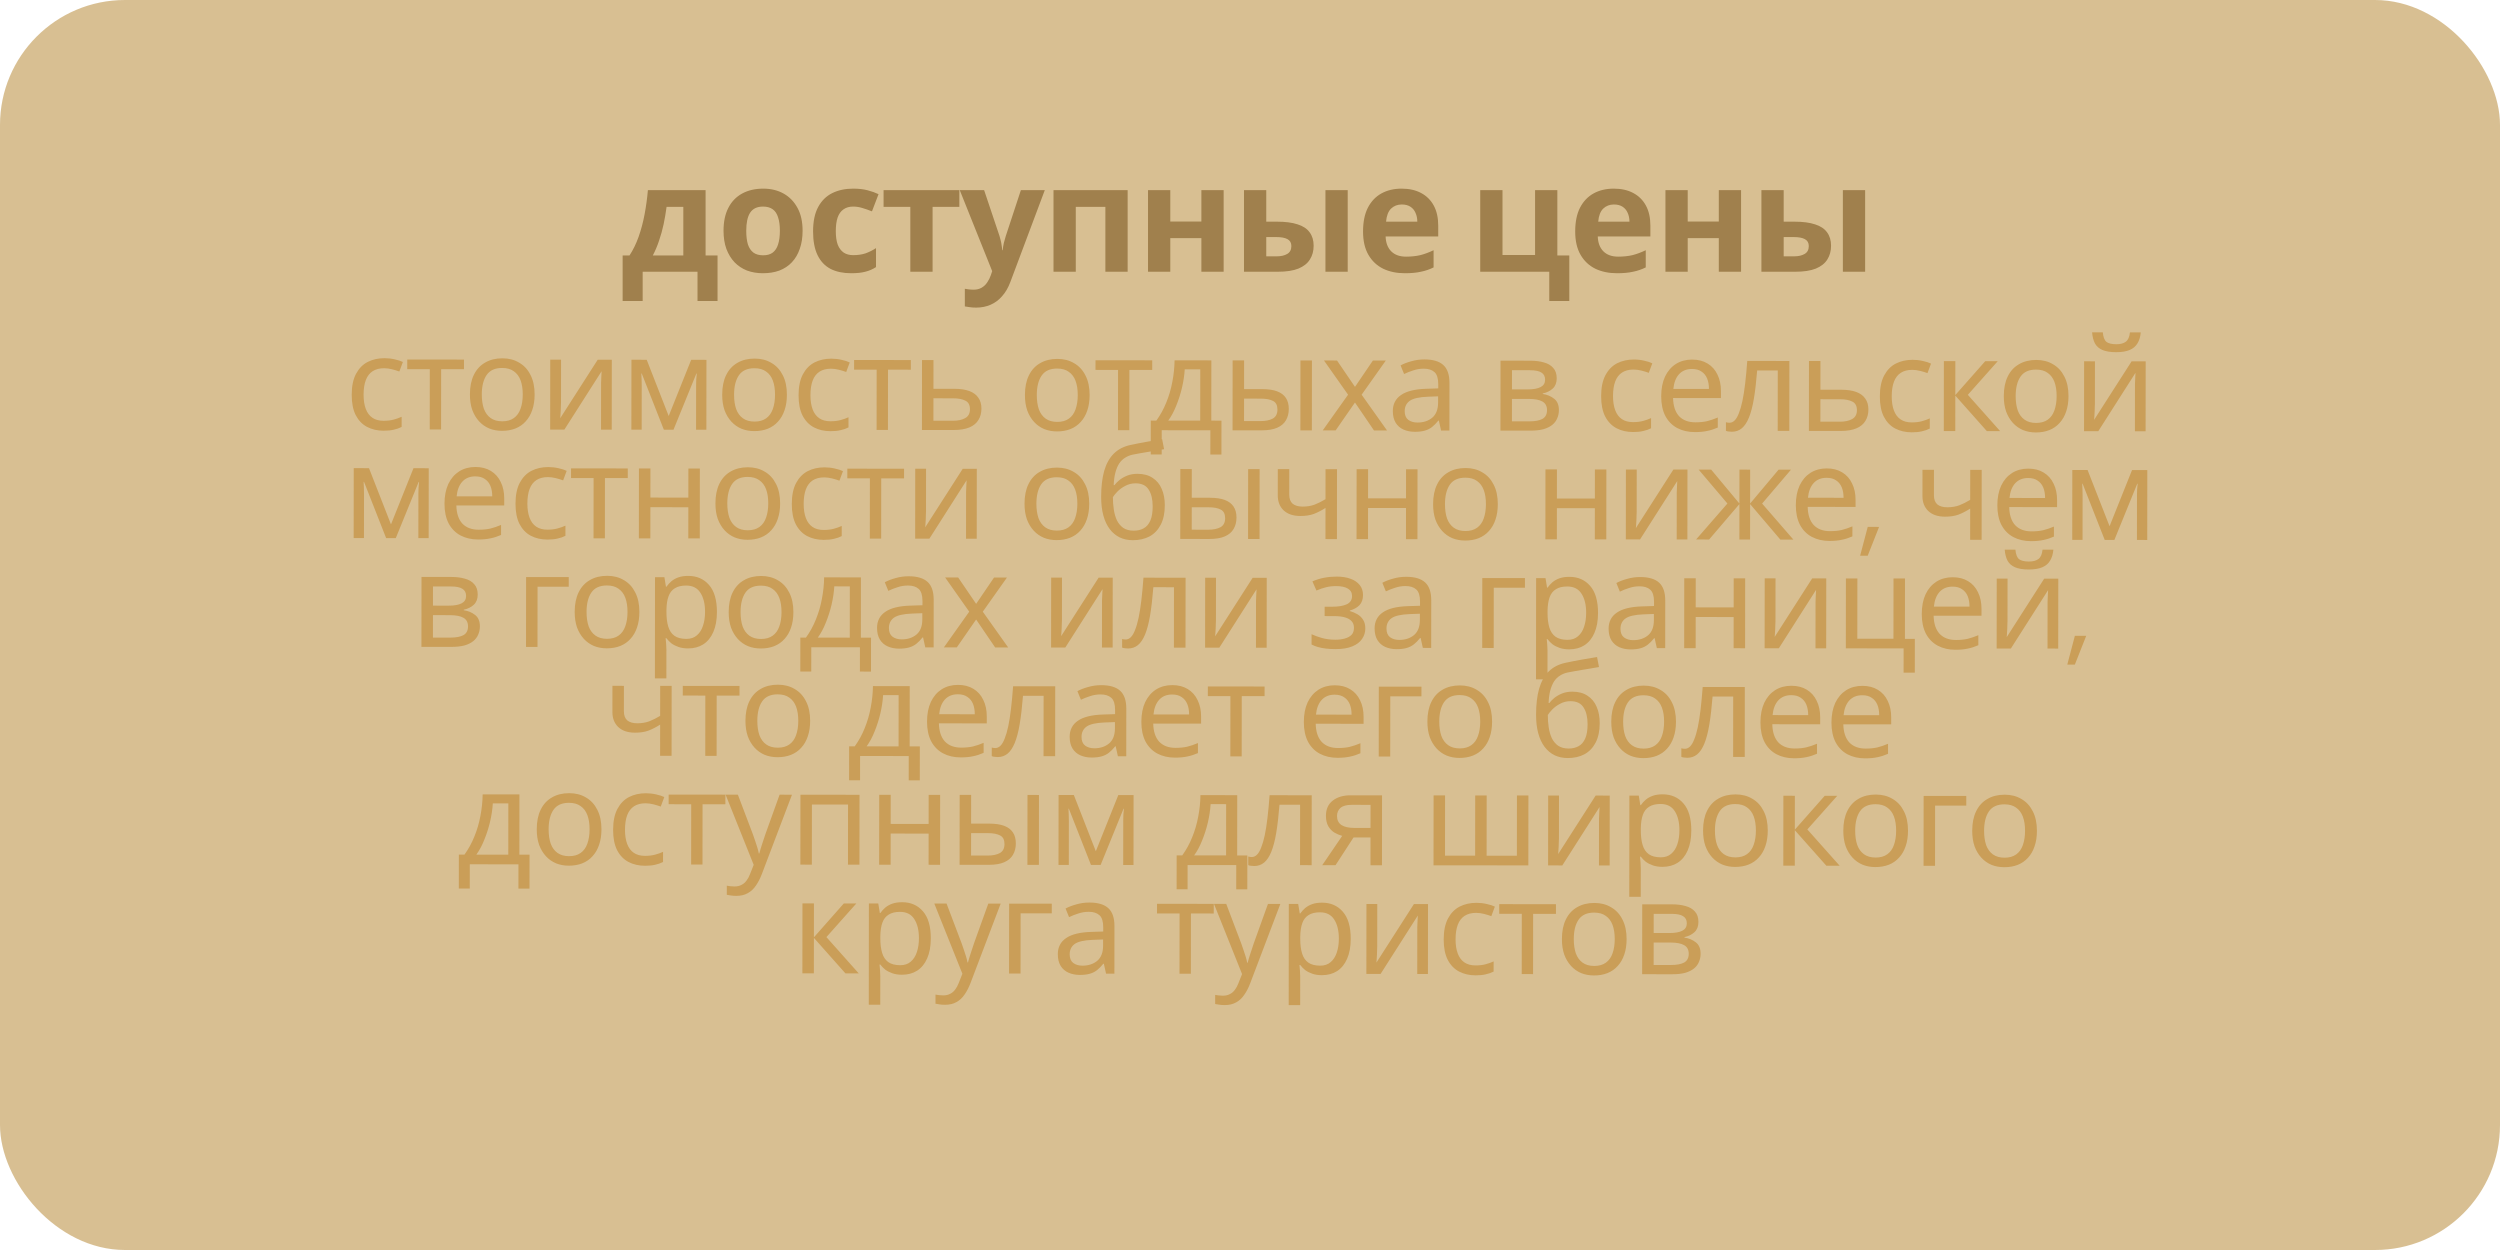 <svg width="920" height="460" viewBox="0 0 920 460" fill="none" xmlns="http://www.w3.org/2000/svg">
<rect width="920" height="460" rx="46" fill="#D8BF92"/>
<path d="M259.656 69.97V94.005H264.056V110.78H256.686V100H236.501V110.78H229.131V94.005H231.661C232.981 91.988 234.1 89.697 235.016 87.13C235.933 84.527 236.666 81.758 237.216 78.825C237.766 75.892 238.17 72.94 238.426 69.97H259.656ZM245.301 76.13C245.008 78.33 244.641 80.475 244.201 82.565C243.761 84.618 243.211 86.598 242.551 88.505C241.928 90.412 241.158 92.245 240.241 94.005H251.461V76.13H245.301ZM295.355 84.93C295.355 87.423 295.007 89.642 294.31 91.585C293.65 93.528 292.678 95.178 291.395 96.535C290.148 97.855 288.627 98.863 286.83 99.56C285.033 100.22 282.998 100.55 280.725 100.55C278.635 100.55 276.692 100.22 274.895 99.56C273.135 98.863 271.613 97.855 270.33 96.535C269.047 95.178 268.038 93.528 267.305 91.585C266.608 89.642 266.26 87.423 266.26 84.93C266.26 81.593 266.847 78.788 268.02 76.515C269.193 74.205 270.88 72.445 273.08 71.235C275.28 70.025 277.883 69.42 280.89 69.42C283.713 69.42 286.207 70.025 288.37 71.235C290.533 72.445 292.238 74.205 293.485 76.515C294.732 78.788 295.355 81.593 295.355 84.93ZM274.62 84.93C274.62 86.91 274.822 88.578 275.225 89.935C275.665 91.255 276.343 92.263 277.26 92.96C278.177 93.62 279.368 93.95 280.835 93.95C282.302 93.95 283.475 93.62 284.355 92.96C285.272 92.263 285.932 91.255 286.335 89.935C286.775 88.578 286.995 86.91 286.995 84.93C286.995 82.95 286.775 81.3 286.335 79.98C285.932 78.66 285.272 77.67 284.355 77.01C283.438 76.35 282.247 76.02 280.78 76.02C278.617 76.02 277.04 76.772 276.05 78.275C275.097 79.742 274.62 81.96 274.62 84.93ZM313.238 100.55C310.268 100.55 307.738 100.018 305.648 98.955C303.558 97.855 301.963 96.168 300.863 93.895C299.763 91.622 299.213 88.707 299.213 85.15C299.213 81.483 299.836 78.495 301.083 76.185C302.329 73.875 304.053 72.17 306.253 71.07C308.489 69.97 311.056 69.42 313.953 69.42C316.006 69.42 317.784 69.622 319.288 70.025C320.828 70.428 322.166 70.905 323.303 71.455L320.883 77.78C319.599 77.267 318.389 76.845 317.253 76.515C316.153 76.185 315.053 76.02 313.953 76.02C312.523 76.02 311.331 76.368 310.378 77.065C309.424 77.725 308.709 78.733 308.233 80.09C307.793 81.41 307.573 83.078 307.573 85.095C307.573 87.075 307.811 88.725 308.288 90.045C308.801 91.328 309.534 92.3 310.488 92.96C311.441 93.583 312.596 93.895 313.953 93.895C315.676 93.895 317.198 93.675 318.518 93.235C319.838 92.758 321.121 92.117 322.368 91.31V98.295C321.121 99.102 319.801 99.67 318.408 100C317.051 100.367 315.328 100.55 313.238 100.55ZM353.04 76.13H343.195V100H335V76.13H325.155V69.97H353.04V76.13ZM353.19 69.97H362.155L367.82 86.855C368.003 87.405 368.15 87.955 368.26 88.505C368.407 89.055 368.517 89.623 368.59 90.21C368.7 90.797 368.773 91.42 368.81 92.08H368.975C369.085 91.127 369.232 90.228 369.415 89.385C369.635 88.505 369.873 87.662 370.13 86.855L375.685 69.97H384.485L371.78 103.85C371.01 105.903 370.002 107.627 368.755 109.02C367.545 110.413 366.133 111.458 364.52 112.155C362.907 112.852 361.147 113.2 359.24 113.2C358.323 113.2 357.517 113.145 356.82 113.035C356.16 112.962 355.573 112.87 355.06 112.76V106.27C355.463 106.343 355.94 106.417 356.49 106.49C357.077 106.563 357.682 106.6 358.305 106.6C359.442 106.6 360.413 106.362 361.22 105.885C362.063 105.408 362.76 104.748 363.31 103.905C363.86 103.098 364.3 102.218 364.63 101.265L365.125 99.78L353.19 69.97ZM414.973 69.97V100H406.778V76.13H395.888V100H387.693V69.97H414.973ZM430.667 69.97V81.52H442.107V69.97H450.302V100H442.107V87.625H430.667V100H422.472V69.97H430.667ZM457.788 100V69.97H465.983V81.575H469.943C473.023 81.575 475.553 81.905 477.533 82.565C479.513 83.188 480.98 84.16 481.933 85.48C482.923 86.8 483.418 88.45 483.418 90.43C483.418 92.373 482.96 94.06 482.043 95.49C481.163 96.92 479.752 98.038 477.808 98.845C475.902 99.615 473.372 100 470.218 100H457.788ZM469.778 94.335C471.392 94.335 472.693 94.042 473.683 93.455C474.71 92.868 475.223 91.897 475.223 90.54C475.223 89.367 474.747 88.523 473.793 88.01C472.877 87.497 471.502 87.24 469.668 87.24H465.983V94.335H469.778ZM487.763 100V69.97H495.958V100H487.763ZM515.792 69.42C518.579 69.42 520.962 69.952 522.942 71.015C524.959 72.078 526.517 73.618 527.617 75.635C528.717 77.652 529.267 80.127 529.267 83.06V87.02H509.907C509.98 89.33 510.659 91.145 511.942 92.465C513.262 93.785 515.077 94.445 517.387 94.445C519.33 94.445 521.09 94.262 522.667 93.895C524.244 93.492 525.875 92.887 527.562 92.08V98.405C526.095 99.138 524.537 99.67 522.887 100C521.274 100.367 519.312 100.55 517.002 100.55C513.995 100.55 511.337 100 509.027 98.9C506.717 97.763 504.902 96.058 503.582 93.785C502.262 91.512 501.602 88.652 501.602 85.205C501.602 81.685 502.189 78.77 503.362 76.46C504.572 74.113 506.24 72.353 508.367 71.18C510.494 70.007 512.969 69.42 515.792 69.42ZM515.847 75.25C514.27 75.25 512.95 75.763 511.887 76.79C510.86 77.817 510.255 79.412 510.072 81.575H521.567C521.567 80.365 521.347 79.283 520.907 78.33C520.504 77.377 519.88 76.625 519.037 76.075C518.194 75.525 517.13 75.25 515.847 75.25ZM577.503 110.78H570.133V100H544.723V69.97H552.918V93.84H564.908V69.97H573.103V94.005H577.503V110.78ZM593.864 69.42C596.651 69.42 599.034 69.952 601.014 71.015C603.031 72.078 604.589 73.618 605.689 75.635C606.789 77.652 607.339 80.127 607.339 83.06V87.02H587.979C588.052 89.33 588.731 91.145 590.014 92.465C591.334 93.785 593.149 94.445 595.459 94.445C597.402 94.445 599.162 94.262 600.739 93.895C602.316 93.492 603.947 92.887 605.634 92.08V98.405C604.167 99.138 602.609 99.67 600.959 100C599.346 100.367 597.384 100.55 595.074 100.55C592.067 100.55 589.409 100 587.099 98.9C584.789 97.763 582.974 96.058 581.654 93.785C580.334 91.512 579.674 88.652 579.674 85.205C579.674 81.685 580.261 78.77 581.434 76.46C582.644 74.113 584.312 72.353 586.439 71.18C588.566 70.007 591.041 69.42 593.864 69.42ZM593.919 75.25C592.342 75.25 591.022 75.763 589.959 76.79C588.932 77.817 588.327 79.412 588.144 81.575H599.639C599.639 80.365 599.419 79.283 598.979 78.33C598.576 77.377 597.952 76.625 597.109 76.075C596.266 75.525 595.202 75.25 593.919 75.25ZM621.079 69.97V81.52H632.519V69.97H640.714V100H632.519V87.625H621.079V100H612.884V69.97H621.079ZM648.2 100V69.97H656.395V81.575H660.355C663.435 81.575 665.965 81.905 667.945 82.565C669.925 83.188 671.392 84.16 672.345 85.48C673.335 86.8 673.83 88.45 673.83 90.43C673.83 92.373 673.372 94.06 672.455 95.49C671.575 96.92 670.163 98.038 668.22 98.845C666.313 99.615 663.783 100 660.63 100H648.2ZM660.19 94.335C661.803 94.335 663.105 94.042 664.095 93.455C665.122 92.868 665.635 91.897 665.635 90.54C665.635 89.367 665.158 88.523 664.205 88.01C663.288 87.497 661.913 87.24 660.08 87.24H656.395V94.335H660.19ZM678.175 100V69.97H686.37V100H678.175Z" fill="#A0804D"/>
<path d="M141.176 158.501C138.904 158.499 136.872 158.033 135.081 157.103C133.322 156.173 131.932 154.731 130.91 152.778C129.92 150.825 129.427 148.329 129.43 145.289C129.433 142.121 129.964 139.545 131.022 137.562C132.08 135.579 133.506 134.125 135.299 133.199C137.124 132.273 139.188 131.811 141.492 131.813C142.804 131.815 144.068 131.96 145.284 132.249C146.499 132.507 147.491 132.828 148.259 133.213L146.959 136.715C146.191 136.426 145.295 136.153 144.272 135.896C143.248 135.639 142.288 135.51 141.392 135.509C139.664 135.507 138.24 135.874 137.119 136.609C135.998 137.344 135.165 138.431 134.62 139.87C134.074 141.31 133.8 143.101 133.798 145.245C133.796 147.293 134.066 149.038 134.608 150.478C135.151 151.919 135.966 153.008 137.053 153.745C138.14 154.482 139.5 154.851 141.132 154.853C142.54 154.855 143.772 154.712 144.828 154.425C145.916 154.138 146.909 153.787 147.805 153.372L147.801 157.116C146.937 157.563 145.976 157.898 144.92 158.121C143.896 158.376 142.648 158.503 141.176 158.501ZM170.742 135.876L162.342 135.868L162.319 158.044L158.143 158.039L158.166 135.863L149.862 135.854L149.866 132.302L170.746 132.324L170.742 135.876ZM196.74 145.168C196.738 147.312 196.448 149.216 195.87 150.879C195.324 152.51 194.523 153.902 193.465 155.053C192.44 156.203 191.175 157.082 189.671 157.688C188.198 158.263 186.55 158.549 184.726 158.547C183.03 158.545 181.462 158.256 180.023 157.678C178.583 157.069 177.336 156.187 176.281 155.034C175.227 153.881 174.396 152.488 173.79 150.856C173.216 149.191 172.93 147.287 172.932 145.143C172.935 142.295 173.417 139.895 174.379 137.944C175.342 135.961 176.719 134.459 178.512 133.437C180.305 132.383 182.434 131.857 184.898 131.859C187.234 131.862 189.281 132.392 191.04 133.45C192.831 134.476 194.222 135.981 195.211 137.966C196.233 139.919 196.743 142.32 196.74 145.168ZM177.3 145.147C177.298 147.163 177.552 148.924 178.062 150.428C178.605 151.901 179.435 153.038 180.555 153.839C181.674 154.64 183.097 155.042 184.825 155.043C186.553 155.045 187.978 154.647 189.099 153.848C190.219 153.049 191.037 151.914 191.55 150.442C192.096 148.939 192.37 147.179 192.372 145.163C192.374 143.115 192.104 141.371 191.561 139.93C191.019 138.49 190.188 137.385 189.069 136.616C187.982 135.815 186.558 135.413 184.798 135.411C182.174 135.409 180.269 136.271 179.083 137.997C177.898 139.724 177.303 142.107 177.3 145.147ZM206.455 148.058C206.455 148.346 206.439 148.762 206.406 149.306C206.405 149.818 206.389 150.378 206.356 150.986C206.324 151.562 206.291 152.122 206.258 152.666C206.226 153.178 206.193 153.594 206.161 153.914L219.96 132.377L225.144 132.382L225.117 158.11L221.181 158.106L221.197 142.938C221.197 142.426 221.198 141.754 221.199 140.922C221.232 140.09 221.265 139.274 221.297 138.474C221.33 137.642 221.363 137.018 221.395 136.602L207.693 158.092L202.461 158.086L202.488 132.358L206.472 132.362L206.455 148.058ZM259.972 132.419L259.944 158.147L256.152 158.143L256.17 141.727C256.17 141.055 256.187 140.351 256.22 139.615C256.285 138.879 256.35 138.159 256.414 137.455L256.27 137.455L247.848 158.134L244.296 158.13L236.158 137.434L236.014 137.434C236.078 138.138 236.109 138.858 236.108 139.594C236.139 140.33 236.154 141.082 236.154 141.85L236.136 158.122L232.344 158.118L232.372 132.39L237.988 132.396L246.078 153.092L254.356 132.413L259.972 132.419ZM289.579 145.266C289.576 147.41 289.286 149.314 288.708 150.977C288.163 152.609 287.361 154 286.304 155.151C285.279 156.302 284.014 157.18 282.509 157.787C281.037 158.361 279.388 158.648 277.564 158.646C275.868 158.644 274.301 158.354 272.861 157.777C271.422 157.167 270.175 156.286 269.12 155.133C268.065 153.98 267.235 152.587 266.628 150.954C266.054 149.289 265.768 147.385 265.771 145.241C265.774 142.393 266.256 139.994 267.218 138.043C268.18 136.06 269.558 134.557 271.351 133.535C273.144 132.481 275.273 131.955 277.737 131.958C280.073 131.96 282.12 132.49 283.879 133.548C285.67 134.574 287.06 136.08 288.05 138.065C289.072 140.018 289.582 142.418 289.579 145.266ZM270.139 145.246C270.136 147.262 270.391 149.022 270.901 150.527C271.443 151.999 272.274 153.136 273.393 153.937C274.512 154.738 275.936 155.14 277.664 155.142C279.392 155.144 280.816 154.745 281.937 153.946C283.058 153.147 283.875 152.012 284.389 150.541C284.935 149.037 285.208 147.278 285.211 145.262C285.213 143.214 284.943 141.469 284.4 140.029C283.858 138.588 283.027 137.483 281.908 136.714C280.82 135.913 279.397 135.512 277.637 135.51C275.013 135.507 273.108 136.369 271.922 138.096C270.736 139.822 270.142 142.206 270.139 145.246ZM305.619 158.675C303.347 158.673 301.315 158.207 299.524 157.277C297.765 156.347 296.375 154.906 295.353 152.952C294.363 150.999 293.87 148.503 293.873 145.463C293.876 142.295 294.407 139.719 295.465 137.737C296.523 135.754 297.949 134.299 299.742 133.373C301.567 132.447 303.631 131.985 305.935 131.988C307.247 131.989 308.511 132.134 309.727 132.424C310.942 132.681 311.934 133.002 312.702 133.387L311.402 136.889C310.634 136.601 309.739 136.328 308.715 136.071C307.691 135.813 306.731 135.684 305.835 135.684C304.107 135.682 302.683 136.048 301.562 136.783C300.441 137.518 299.608 138.605 299.063 140.044C298.517 141.484 298.243 143.275 298.241 145.419C298.239 147.467 298.509 149.212 299.051 150.652C299.594 152.093 300.409 153.182 301.496 153.919C302.583 154.656 303.943 155.026 305.575 155.027C306.983 155.029 308.215 154.886 309.271 154.599C310.359 154.312 311.352 153.961 312.248 153.546L312.244 157.29C311.38 157.737 310.419 158.072 309.363 158.295C308.339 158.55 307.091 158.677 305.619 158.675ZM335.185 136.051L326.785 136.042L326.762 158.218L322.586 158.213L322.609 136.037L314.305 136.029L314.309 132.477L335.189 132.499L335.185 136.051ZM351.142 143.076C353.382 143.078 355.238 143.352 356.709 143.897C358.181 144.443 359.284 145.26 360.019 146.349C360.785 147.406 361.168 148.75 361.166 150.382C361.165 151.982 360.795 153.374 360.058 154.557C359.353 155.74 358.248 156.651 356.743 157.289C355.238 157.928 353.302 158.246 350.934 158.243L339.27 158.231L339.297 132.503L343.521 132.507L343.51 143.067L351.142 143.076ZM356.942 150.618C356.944 149.05 356.385 147.993 355.265 147.448C354.178 146.871 352.642 146.581 350.658 146.579L343.506 146.571L343.498 154.827L350.746 154.835C352.538 154.837 354.01 154.519 355.163 153.88C356.347 153.241 356.94 152.154 356.942 150.618ZM400.982 145.384C400.979 147.528 400.689 149.432 400.112 151.095C399.566 152.727 398.764 154.118 397.707 155.269C396.682 156.42 395.417 157.298 393.912 157.905C392.44 158.479 390.791 158.766 388.967 158.764C387.271 158.762 385.704 158.472 384.264 157.895C382.825 157.285 381.578 156.404 380.523 155.251C379.468 154.098 378.638 152.705 378.032 151.072C377.457 149.407 377.171 147.503 377.174 145.359C377.177 142.511 377.659 140.112 378.621 138.161C379.583 136.178 380.961 134.675 382.754 133.653C384.547 132.599 386.676 132.073 389.14 132.076C391.476 132.078 393.523 132.608 395.282 133.666C397.073 134.692 398.463 136.198 399.453 138.183C400.475 140.136 400.985 142.536 400.982 145.384ZM381.542 145.364C381.539 147.38 381.794 149.14 382.304 150.645C382.846 152.117 383.677 153.254 384.796 154.055C385.916 154.856 387.339 155.258 389.067 155.26C390.795 155.262 392.22 154.863 393.34 154.064C394.461 153.265 395.278 152.13 395.792 150.659C396.338 149.155 396.611 147.396 396.614 145.38C396.616 143.332 396.346 141.587 395.803 140.147C395.261 138.706 394.43 137.601 393.311 136.832C392.223 136.031 390.8 135.63 389.04 135.628C386.416 135.625 384.511 136.487 383.325 138.214C382.139 139.94 381.545 142.324 381.542 145.364ZM424.017 136.145L415.617 136.136L415.594 158.312L411.418 158.307L411.441 136.131L403.137 136.123L403.141 132.571L424.021 132.593L424.017 136.145ZM445.78 132.616L445.756 154.792L449.5 154.796L449.487 167.276L445.407 167.271L445.417 158.343L427.513 158.324L427.503 167.252L423.471 167.248L423.484 154.768L425.548 154.77C427.023 152.724 428.241 150.501 429.203 148.102C430.198 145.671 430.937 143.144 431.42 140.521C431.934 137.865 432.209 135.225 432.244 132.601L445.78 132.616ZM435.984 135.917C435.854 138.093 435.516 140.349 434.969 142.684C434.423 144.988 433.716 147.195 432.85 149.306C432.016 151.417 431.038 153.24 429.916 154.775L441.676 154.787L441.696 135.923L435.984 135.917ZM453.579 158.352L453.606 132.624L457.83 132.629L457.819 143.189L464.491 143.196C466.731 143.198 468.571 143.472 470.01 144.017C471.45 144.563 472.521 145.38 473.224 146.469C473.927 147.526 474.277 148.87 474.276 150.502C474.274 152.102 473.92 153.494 473.215 154.677C472.542 155.86 471.469 156.771 469.996 157.409C468.556 158.048 466.651 158.366 464.283 158.363L453.579 158.352ZM463.903 154.955C465.727 154.957 467.215 154.655 468.368 154.048C469.52 153.409 470.098 152.306 470.099 150.738C470.101 149.17 469.574 148.113 468.519 147.568C467.463 146.991 465.944 146.701 463.96 146.699L457.816 146.693L457.807 154.949L463.903 154.955ZM478.539 158.378L478.566 132.651L482.79 132.655L482.763 158.383L478.539 158.378ZM496.089 145.245L487.222 132.66L492.022 132.665L498.636 142.368L505.222 132.679L509.974 132.684L501.081 145.25L510.427 158.412L505.627 158.407L498.629 148.128L491.515 158.392L486.763 158.387L496.089 145.245ZM524.197 132.267C527.333 132.27 529.652 132.961 531.154 134.338C532.657 135.716 533.407 137.909 533.403 140.917L533.385 158.437L530.313 158.433L529.501 154.784L529.309 154.784C528.572 155.711 527.803 156.495 527.002 157.134C526.234 157.741 525.337 158.188 524.313 158.475C523.32 158.762 522.104 158.905 520.664 158.903C519.128 158.901 517.737 158.628 516.489 158.083C515.274 157.537 514.315 156.704 513.612 155.584C512.909 154.431 512.559 152.991 512.56 151.263C512.563 148.703 513.573 146.736 515.591 145.362C517.608 143.956 520.713 143.191 524.905 143.068L529.273 142.928L529.275 141.392C529.277 139.248 528.815 137.76 527.888 136.927C526.961 136.094 525.649 135.676 523.953 135.675C522.609 135.673 521.329 135.88 520.112 136.295C518.896 136.677 517.759 137.124 516.703 137.635L515.41 134.466C516.531 133.859 517.859 133.348 519.396 132.934C520.932 132.487 522.533 132.265 524.197 132.267ZM525.43 145.996C522.23 146.121 520.005 146.63 518.756 147.525C517.539 148.42 516.93 149.683 516.928 151.315C516.927 152.755 517.358 153.812 518.221 154.485C519.116 155.157 520.252 155.495 521.628 155.496C523.804 155.498 525.613 154.908 527.054 153.726C528.495 152.511 529.217 150.656 529.22 148.16L529.222 145.856L525.43 145.996ZM572.869 139.23C572.868 140.83 572.386 142.078 571.425 142.973C570.465 143.868 569.232 144.475 567.728 144.793L567.727 144.985C569.327 145.211 570.718 145.788 571.902 146.717C573.085 147.615 573.675 149.023 573.673 150.943C573.672 152.031 573.463 153.039 573.046 153.967C572.661 154.894 572.052 155.694 571.219 156.365C570.387 157.036 569.314 157.563 568.002 157.945C566.689 158.296 565.105 158.47 563.249 158.468L552.161 158.456L552.188 132.729L563.228 132.74C565.052 132.742 566.684 132.952 568.124 133.369C569.595 133.755 570.747 134.428 571.578 135.389C572.441 136.318 572.871 137.598 572.869 139.23ZM569.305 150.939C569.307 149.467 568.748 148.41 567.628 147.769C566.509 147.128 564.861 146.806 562.685 146.804L556.397 146.797L556.389 155.053L562.773 155.06C564.885 155.062 566.501 154.76 567.622 154.153C568.742 153.514 569.303 152.443 569.305 150.939ZM568.597 139.754C568.598 138.538 568.151 137.657 567.256 137.112C566.392 136.536 564.969 136.246 562.985 136.244L556.409 136.237L556.401 143.293L562.209 143.299C564.289 143.301 565.873 143.015 566.962 142.44C568.051 141.865 568.596 140.97 568.597 139.754ZM600.967 158.988C598.695 158.986 596.663 158.52 594.872 157.59C593.113 156.66 591.723 155.218 590.701 153.265C589.711 151.312 589.218 148.816 589.221 145.776C589.224 142.608 589.755 140.032 590.813 138.049C591.871 136.067 593.297 134.612 595.09 133.686C596.915 132.76 598.979 132.298 601.283 132.301C602.595 132.302 603.859 132.447 605.075 132.737C606.29 132.994 607.282 133.315 608.05 133.7L606.75 137.202C605.982 136.913 605.086 136.641 604.063 136.383C603.039 136.126 602.079 135.997 601.183 135.996C599.455 135.995 598.031 136.361 596.91 137.096C595.789 137.831 594.956 138.918 594.411 140.357C593.865 141.797 593.591 143.588 593.589 145.732C593.587 147.78 593.857 149.525 594.399 150.965C594.942 152.406 595.757 153.495 596.844 154.232C597.931 154.969 599.291 155.338 600.923 155.34C602.331 155.342 603.563 155.199 604.619 154.912C605.707 154.625 606.7 154.274 607.596 153.859L607.592 157.603C606.728 158.05 605.767 158.385 604.711 158.608C603.687 158.863 602.439 158.99 600.967 158.988ZM622.714 132.323C624.922 132.326 626.809 132.808 628.376 133.769C629.975 134.731 631.19 136.092 632.02 137.853C632.882 139.582 633.312 141.614 633.309 143.95L633.307 146.494L615.691 146.476C615.751 149.388 616.485 151.613 617.891 153.15C619.33 154.656 621.329 155.41 623.889 155.412C625.521 155.414 626.961 155.272 628.21 154.985C629.49 154.666 630.802 154.22 632.147 153.645L632.143 157.341C630.83 157.916 629.534 158.33 628.254 158.585C626.973 158.872 625.453 159.014 623.693 159.012C621.261 159.01 619.102 158.511 617.215 157.517C615.36 156.523 613.905 155.05 612.852 153.097C611.83 151.112 611.32 148.695 611.323 145.847C611.326 143.031 611.793 140.616 612.723 138.601C613.685 136.586 615.015 135.035 616.712 133.949C618.441 132.863 620.442 132.321 622.714 132.323ZM622.662 135.779C620.646 135.777 619.045 136.431 617.86 137.742C616.706 139.021 616.017 140.812 615.79 143.116L628.894 143.13C628.896 141.658 628.673 140.378 628.226 139.289C627.779 138.201 627.092 137.352 626.165 136.743C625.27 136.102 624.102 135.781 622.662 135.779ZM658.467 158.569L654.195 158.565L654.219 136.341L646.635 136.333C646.311 140.396 645.907 143.868 645.424 146.747C644.941 149.595 644.331 151.914 643.593 153.705C642.855 155.497 641.973 156.808 640.948 157.639C639.924 158.469 638.723 158.884 637.347 158.883C636.931 158.882 636.515 158.85 636.099 158.785C635.715 158.753 635.395 158.673 635.139 158.544L635.143 155.376C635.335 155.441 635.543 155.489 635.767 155.521C635.991 155.553 636.215 155.57 636.439 155.57C637.143 155.571 637.783 155.283 638.36 154.708C638.936 154.132 639.449 153.253 639.898 152.069C640.38 150.886 640.813 149.398 641.199 147.607C641.585 145.783 641.923 143.64 642.214 141.176C642.505 138.712 642.763 135.928 642.991 132.825L658.495 132.841L658.467 158.569ZM677.546 143.421C679.786 143.424 681.641 143.698 683.113 144.243C684.584 144.789 685.687 145.606 686.422 146.695C687.189 147.752 687.572 149.096 687.57 150.728C687.568 152.328 687.199 153.72 686.461 154.903C685.756 156.086 684.651 156.997 683.147 157.635C681.642 158.274 679.706 158.592 677.338 158.589L665.674 158.577L665.701 132.849L669.925 132.853L669.914 143.413L677.546 143.421ZM683.346 150.963C683.347 149.395 682.788 148.339 681.669 147.794C680.582 147.217 679.046 146.927 677.062 146.925L669.91 146.917L669.901 155.173L677.149 155.181C678.941 155.183 680.413 154.864 681.566 154.226C682.751 153.587 683.344 152.499 683.346 150.963ZM703.533 159.097C701.261 159.094 699.229 158.628 697.438 157.698C695.679 156.769 694.289 155.327 693.267 153.374C692.277 151.421 691.784 148.924 691.787 145.884C691.79 142.716 692.321 140.141 693.379 138.158C694.437 136.175 695.863 134.721 697.656 133.795C699.481 132.869 701.545 132.407 703.849 132.409C705.161 132.411 706.425 132.556 707.641 132.845C708.857 133.102 709.848 133.424 710.616 133.808L709.316 137.311C708.548 137.022 707.653 136.749 706.629 136.492C705.605 136.235 704.645 136.106 703.749 136.105C702.021 136.103 700.597 136.47 699.476 137.205C698.355 137.939 697.522 139.026 696.977 140.466C696.431 141.905 696.157 143.697 696.155 145.841C696.153 147.889 696.423 149.633 696.965 151.074C697.508 152.514 698.323 153.603 699.41 154.34C700.497 155.078 701.857 155.447 703.489 155.449C704.897 155.45 706.129 155.308 707.185 155.021C708.274 154.734 709.266 154.383 710.162 153.968L710.158 157.712C709.294 158.159 708.334 158.494 707.277 158.717C706.253 158.972 705.005 159.098 703.533 159.097ZM730.559 132.917L735.167 132.922L724.162 145.295L736.052 158.651L731.156 158.646L719.554 145.578L719.54 158.634L715.316 158.629L715.343 132.901L719.567 132.906L719.554 145.386L730.559 132.917ZM761.206 145.766C761.204 147.91 760.914 149.814 760.336 151.477C759.791 153.108 758.989 154.5 757.932 155.65C756.907 156.801 755.642 157.68 754.137 158.286C752.665 158.861 751.016 159.147 749.192 159.145C747.496 159.143 745.929 158.854 744.489 158.276C743.05 157.667 741.803 156.785 740.748 155.632C739.693 154.479 738.863 153.086 738.256 151.454C737.682 149.789 737.396 147.885 737.398 145.741C737.401 142.893 737.884 140.493 738.846 138.542C739.808 136.559 741.186 135.057 742.979 134.035C744.772 132.981 746.9 132.455 749.364 132.457C751.7 132.46 753.748 132.99 755.507 134.048C757.298 135.074 758.688 136.579 759.678 138.564C760.7 140.517 761.209 142.918 761.206 145.766ZM741.766 145.745C741.764 147.761 742.018 149.522 742.529 151.026C743.071 152.499 743.902 153.636 745.021 154.437C746.14 155.238 747.564 155.639 749.292 155.641C751.02 155.643 752.444 155.245 753.565 154.446C754.686 153.647 755.503 152.512 756.017 151.04C756.562 149.537 756.836 147.777 756.838 145.761C756.841 143.713 756.57 141.969 756.028 140.528C755.485 139.088 754.655 137.983 753.535 137.214C752.448 136.413 751.025 136.011 749.265 136.009C746.641 136.006 744.736 136.868 743.55 138.595C742.364 140.322 741.77 142.705 741.766 145.745ZM787.798 122.322C787.668 123.922 787.267 125.266 786.593 126.353C785.952 127.44 784.991 128.255 783.711 128.798C782.43 129.34 780.766 129.611 778.718 129.608C776.638 129.606 774.958 129.332 773.679 128.787C772.431 128.242 771.52 127.441 770.945 126.384C770.371 125.296 770.02 123.935 769.894 122.303L773.83 122.307C773.988 124.035 774.435 125.204 775.17 125.813C775.937 126.39 777.153 126.679 778.817 126.681C780.289 126.682 781.441 126.379 782.274 125.772C783.139 125.133 783.652 123.982 783.814 122.318L787.798 122.322ZM770.922 148.656C770.922 148.944 770.905 149.36 770.872 149.904C770.872 150.416 770.855 150.976 770.823 151.584C770.79 152.16 770.758 152.72 770.725 153.264C770.692 153.776 770.66 154.192 770.628 154.512L784.426 132.975L789.61 132.98L789.583 158.708L785.647 158.704L785.663 143.536C785.664 143.024 785.664 142.352 785.665 141.52C785.698 140.688 785.731 139.872 785.764 139.072C785.797 138.24 785.83 137.616 785.862 137.2L772.159 158.69L766.927 158.684L766.954 132.956L770.938 132.96L770.922 148.656ZM157.774 172.311L157.746 198.039L153.954 198.035L153.972 181.619C153.973 180.947 153.989 180.243 154.022 179.507C154.087 178.771 154.152 178.051 154.216 177.347L154.072 177.347L145.65 198.026L142.098 198.022L133.96 177.325L133.816 177.325C133.88 178.029 133.911 178.749 133.91 179.485C133.941 180.221 133.956 180.973 133.956 181.741L133.938 198.013L130.146 198.009L130.174 172.281L135.79 172.287L143.88 192.984L152.158 172.305L157.774 172.311ZM174.963 171.849C177.171 171.851 179.058 172.333 180.625 173.295C182.224 174.257 183.439 175.618 184.269 177.379C185.131 179.108 185.561 181.14 185.558 183.476L185.556 186.02L167.94 186.001C168.001 188.914 168.734 191.138 170.141 192.676C171.579 194.181 173.578 194.935 176.138 194.938C177.77 194.94 179.21 194.797 180.459 194.511C181.739 194.192 183.051 193.745 184.396 193.171L184.392 196.867C183.08 197.442 181.783 197.856 180.503 198.111C179.223 198.397 177.702 198.54 175.942 198.538C173.51 198.535 171.351 198.037 169.464 197.043C167.609 196.049 166.155 194.576 165.101 192.622C164.079 190.637 163.569 188.221 163.572 185.373C163.575 182.557 164.042 180.141 164.972 178.126C165.934 176.111 167.264 174.561 168.961 173.475C170.69 172.388 172.691 171.847 174.963 171.849ZM174.911 175.305C172.895 175.303 171.294 175.957 170.109 177.268C168.956 178.547 168.266 180.338 168.039 182.642L181.143 182.655C181.145 181.183 180.922 179.903 180.475 178.815C180.028 177.726 179.341 176.878 178.414 176.269C177.519 175.628 176.351 175.306 174.911 175.305ZM201.452 198.565C199.18 198.563 197.149 198.096 195.358 197.167C193.599 196.237 192.208 194.795 191.186 192.842C190.196 190.889 189.703 188.393 189.706 185.353C189.709 182.185 190.24 179.609 191.298 177.626C192.356 175.643 193.782 174.189 195.575 173.263C197.4 172.337 199.464 171.875 201.768 171.877C203.08 171.879 204.344 172.024 205.56 172.313C206.776 172.571 207.767 172.892 208.535 173.276L207.235 176.779C206.468 176.49 205.572 176.217 204.548 175.96C203.524 175.703 202.565 175.574 201.669 175.573C199.941 175.571 198.516 175.938 197.395 176.673C196.275 177.407 195.441 178.495 194.896 179.934C194.35 181.373 194.076 183.165 194.074 185.309C194.072 187.357 194.342 189.101 194.885 190.542C195.427 191.983 196.242 193.071 197.329 193.809C198.416 194.546 199.776 194.915 201.408 194.917C202.816 194.918 204.048 194.776 205.104 194.489C206.193 194.202 207.185 193.851 208.082 193.436L208.078 197.18C207.213 197.627 206.253 197.962 205.197 198.185C204.172 198.44 202.924 198.567 201.452 198.565ZM231.019 175.94L222.619 175.931L222.595 198.107L218.419 198.103L218.443 175.927L210.139 175.918L210.142 172.366L231.022 172.388L231.019 175.94ZM239.355 172.397L239.343 183.101L253.311 183.116L253.323 172.412L257.547 172.416L257.519 198.144L253.295 198.14L253.307 186.668L239.339 186.653L239.327 198.125L235.103 198.121L235.131 172.393L239.355 172.397ZM287.087 185.264C287.085 187.408 286.795 189.311 286.217 190.975C285.672 192.606 284.87 193.997 283.813 195.148C282.788 196.299 281.523 197.178 280.018 197.784C278.546 198.359 276.897 198.645 275.073 198.643C273.377 198.641 271.81 198.352 270.37 197.774C268.931 197.164 267.684 196.283 266.629 195.13C265.574 193.977 264.744 192.584 264.137 190.951C263.563 189.287 263.277 187.382 263.279 185.238C263.282 182.39 263.765 179.991 264.727 178.04C265.689 176.057 267.067 174.554 268.86 173.532C270.653 172.478 272.782 171.953 275.246 171.955C277.582 171.958 279.629 172.488 281.388 173.546C283.179 174.572 284.569 176.077 285.559 178.062C286.581 180.015 287.09 182.416 287.087 185.264ZM267.647 185.243C267.645 187.259 267.899 189.019 268.41 190.524C268.952 191.996 269.783 193.133 270.902 193.935C272.021 194.736 273.445 195.137 275.173 195.139C276.901 195.141 278.325 194.742 279.446 193.944C280.567 193.145 281.384 192.01 281.898 190.538C282.443 189.035 282.717 187.275 282.719 185.259C282.722 183.211 282.451 181.467 281.909 180.026C281.366 178.586 280.536 177.481 279.416 176.712C278.329 175.91 276.906 175.509 275.146 175.507C272.522 175.504 270.617 176.366 269.431 178.093C268.245 179.82 267.651 182.203 267.647 185.243ZM303.128 198.673C300.856 198.67 298.824 198.204 297.033 197.274C295.274 196.344 293.884 194.903 292.862 192.95C291.872 190.997 291.378 188.5 291.382 185.46C291.385 182.292 291.916 179.717 292.974 177.734C294.032 175.751 295.458 174.297 297.251 173.37C299.076 172.444 301.14 171.983 303.444 171.985C304.756 171.986 306.02 172.132 307.236 172.421C308.451 172.678 309.443 172.999 310.211 173.384L308.911 176.887C308.143 176.598 307.247 176.325 306.224 176.068C305.2 175.811 304.24 175.682 303.344 175.681C301.616 175.679 300.192 176.046 299.071 176.78C297.95 177.515 297.117 178.602 296.571 180.042C296.026 181.481 295.752 183.273 295.75 185.417C295.748 187.465 296.018 189.209 296.56 190.65C297.103 192.09 297.918 193.179 299.005 193.916C300.092 194.653 301.452 195.023 303.084 195.025C304.492 195.026 305.724 194.883 306.78 194.597C307.868 194.31 308.861 193.959 309.757 193.544L309.753 197.288C308.889 197.735 307.928 198.07 306.872 198.293C305.848 198.548 304.6 198.674 303.128 198.673ZM332.694 176.048L324.294 176.039L324.271 198.215L320.095 198.211L320.118 176.035L311.814 176.026L311.818 172.474L332.698 172.496L332.694 176.048ZM340.773 188.201C340.773 188.489 340.757 188.905 340.724 189.449C340.724 189.961 340.707 190.521 340.674 191.128C340.642 191.704 340.609 192.264 340.577 192.808C340.544 193.32 340.512 193.736 340.479 194.056L354.278 172.519L359.462 172.524L359.435 198.252L355.499 198.248L355.515 183.08C355.515 182.568 355.516 181.896 355.517 181.064C355.55 180.232 355.583 179.416 355.616 178.616C355.649 177.784 355.681 177.16 355.714 176.744L342.011 198.234L336.779 198.228L336.806 172.5L340.79 172.505L340.773 188.201ZM400.834 185.384C400.832 187.528 400.542 189.432 399.964 191.095C399.418 192.727 398.617 194.118 397.56 195.269C396.535 196.42 395.27 197.298 393.765 197.905C392.292 198.479 390.644 198.765 388.82 198.763C387.124 198.762 385.556 198.472 384.117 197.894C382.678 197.285 381.431 196.404 380.376 195.251C379.321 194.097 378.49 192.705 377.884 191.072C377.31 189.407 377.024 187.503 377.026 185.359C377.029 182.511 377.512 180.111 378.474 178.161C379.436 176.178 380.814 174.675 382.607 173.653C384.4 172.599 386.528 172.073 388.992 172.076C391.328 172.078 393.376 172.608 395.135 173.666C396.926 174.692 398.316 176.198 399.306 178.183C400.328 180.136 400.837 182.536 400.834 185.384ZM381.394 185.364C381.392 187.38 381.646 189.14 382.157 190.644C382.699 192.117 383.53 193.254 384.649 194.055C385.768 194.856 387.192 195.258 388.92 195.26C390.648 195.261 392.072 194.863 393.193 194.064C394.314 193.265 395.131 192.13 395.645 190.659C396.19 189.155 396.464 187.396 396.466 185.38C396.468 183.332 396.198 181.587 395.656 180.147C395.113 178.706 394.282 177.601 393.163 176.832C392.076 176.031 390.653 175.629 388.893 175.628C386.269 175.625 384.364 176.487 383.178 178.213C381.992 179.94 381.397 182.324 381.394 185.364ZM405.227 182.845C405.231 179.101 405.603 175.917 406.342 173.294C407.112 170.639 408.283 168.528 409.852 166.962C411.454 165.363 413.503 164.294 416 163.752C418.08 163.306 420.113 162.909 422.097 162.559C424.081 162.209 425.938 161.891 427.666 161.605L428.382 165.301C427.55 165.428 426.622 165.588 425.598 165.778C424.573 165.937 423.533 166.112 422.477 166.303C421.421 166.462 420.397 166.637 419.404 166.828C418.444 166.987 417.596 167.146 416.86 167.305C415.804 167.528 414.859 167.911 414.027 168.454C413.194 168.965 412.473 169.669 411.864 170.564C411.287 171.459 410.822 172.563 410.469 173.874C410.116 175.186 409.906 176.738 409.84 178.53L410.128 178.53C410.577 177.923 411.185 177.299 411.954 176.66C412.755 176.021 413.699 175.478 414.788 175.031C415.908 174.584 417.172 174.361 418.58 174.363C420.82 174.365 422.676 174.863 424.147 175.857C425.65 176.818 426.768 178.164 427.503 179.892C428.269 181.621 428.651 183.638 428.648 185.942C428.645 188.79 428.147 191.173 427.153 193.092C426.159 195.011 424.781 196.45 423.02 197.408C421.259 198.334 419.211 198.796 416.875 198.793C415.115 198.791 413.515 198.454 412.076 197.78C410.636 197.075 409.405 196.049 408.383 194.704C407.36 193.359 406.578 191.694 406.036 189.71C405.494 187.725 405.225 185.437 405.227 182.845ZM417.214 195.29C418.622 195.291 419.839 195.004 420.863 194.429C421.92 193.855 422.737 192.911 423.314 191.6C423.892 190.289 424.181 188.545 424.184 186.369C424.186 183.745 423.693 181.68 422.702 180.175C421.744 178.638 420.145 177.869 417.905 177.866C416.497 177.865 415.216 178.183 414.064 178.822C412.911 179.429 411.95 180.132 411.181 180.931C410.413 181.73 409.868 182.402 409.547 182.945C409.546 184.513 409.656 186.034 409.878 187.506C410.101 188.978 410.484 190.306 411.026 191.491C411.601 192.644 412.384 193.572 413.375 194.277C414.399 194.951 415.678 195.288 417.214 195.29ZM434.329 198.332L434.357 172.604L438.581 172.608L438.569 183.168L445.241 183.175C447.481 183.178 449.321 183.452 450.761 183.997C452.2 184.543 453.271 185.36 453.974 186.448C454.677 187.505 455.027 188.85 455.026 190.482C455.024 192.082 454.671 193.473 453.965 194.656C453.292 195.84 452.219 196.751 450.746 197.389C449.306 198.028 447.401 198.346 445.033 198.343L434.329 198.332ZM444.653 194.935C446.477 194.937 447.965 194.634 449.118 194.027C450.271 193.389 450.848 192.285 450.849 190.717C450.851 189.149 450.324 188.093 449.269 187.548C448.213 186.97 446.694 186.681 444.71 186.679L438.566 186.672L438.557 194.928L444.653 194.935ZM459.289 198.358L459.317 172.63L463.541 172.635L463.513 198.363L459.289 198.358ZM474.442 182.006C474.44 183.51 474.855 184.631 475.687 185.367C476.55 186.072 477.781 186.426 479.381 186.427C480.981 186.429 482.438 186.191 483.75 185.712C485.063 185.201 486.407 184.531 487.784 183.7L487.796 172.66L492.02 172.665L491.993 198.393L487.769 198.388L487.781 186.916C486.34 187.843 484.915 188.577 483.507 189.12C482.13 189.63 480.466 189.885 478.514 189.882C475.89 189.88 473.842 189.19 472.372 187.812C470.933 186.434 470.215 184.594 470.218 182.29L470.228 172.642L474.452 172.646L474.442 182.006ZM503.457 172.677L503.446 183.381L517.414 183.396L517.425 172.692L521.649 172.696L521.622 198.424L517.398 198.42L517.41 186.948L503.442 186.933L503.43 198.405L499.206 198.4L499.233 172.672L503.457 172.677ZM551.19 185.543C551.188 187.687 550.898 189.591 550.32 191.255C549.775 192.886 548.973 194.277 547.916 195.428C546.891 196.579 545.626 197.458 544.121 198.064C542.649 198.638 541 198.925 539.176 198.923C537.48 198.921 535.913 198.631 534.473 198.054C533.034 197.444 531.787 196.563 530.732 195.41C529.677 194.257 528.847 192.864 528.24 191.231C527.666 189.567 527.38 187.662 527.382 185.518C527.385 182.67 527.868 180.271 528.83 178.32C529.792 176.337 531.17 174.834 532.963 173.812C534.756 172.758 536.884 172.232 539.348 172.235C541.684 172.237 543.732 172.768 545.491 173.825C547.282 174.851 548.672 176.357 549.662 178.342C550.684 180.295 551.193 182.695 551.19 185.543ZM531.75 185.523C531.748 187.539 532.002 189.299 532.513 190.804C533.055 192.276 533.886 193.413 535.005 194.214C536.124 195.016 537.548 195.417 539.276 195.419C541.004 195.421 542.428 195.022 543.549 194.223C544.67 193.425 545.487 192.289 546.001 190.818C546.546 189.315 546.82 187.555 546.822 185.539C546.825 183.491 546.554 181.747 546.012 180.306C545.469 178.865 544.639 177.761 543.519 176.991C542.432 176.19 541.009 175.789 539.249 175.787C536.625 175.784 534.72 176.646 533.534 178.373C532.348 180.1 531.754 182.483 531.75 185.523ZM572.952 172.751L572.941 183.455L586.909 183.469L586.92 172.765L591.144 172.77L591.117 198.498L586.893 198.493L586.905 187.021L572.937 187.007L572.925 198.479L568.701 198.474L568.728 172.746L572.952 172.751ZM602.298 188.478C602.298 188.766 602.282 189.182 602.249 189.726C602.248 190.238 602.232 190.798 602.199 191.406C602.167 191.981 602.134 192.541 602.101 193.085C602.069 193.597 602.036 194.013 602.004 194.333L615.803 172.796L620.987 172.801L620.96 198.529L617.024 198.525L617.04 183.357C617.04 182.845 617.041 182.173 617.042 181.341C617.075 180.509 617.108 179.693 617.14 178.893C617.173 178.061 617.206 177.437 617.238 177.021L603.536 198.511L598.304 198.505L598.331 172.777L602.315 172.782L602.298 188.478ZM659.079 172.842L648.457 185.311L659.963 198.571L655.163 198.566L644.041 185.498L644.027 198.554L640.091 198.55L640.105 185.494L628.955 198.538L624.155 198.533L635.689 185.297L625.095 172.806L629.703 172.811L640.105 185.302L640.119 172.822L644.055 172.826L644.041 185.306L654.519 172.837L659.079 172.842ZM672.254 172.376C674.462 172.378 676.349 172.86 677.916 173.822C679.515 174.783 680.73 176.145 681.56 177.906C682.422 179.634 682.852 181.667 682.849 184.003L682.847 186.547L665.231 186.528C665.292 189.44 666.025 191.665 667.432 193.203C668.87 194.708 670.869 195.462 673.429 195.465C675.061 195.467 676.501 195.324 677.75 195.038C679.03 194.719 680.342 194.272 681.687 193.698L681.683 197.394C680.371 197.968 679.074 198.383 677.794 198.638C676.514 198.924 674.993 199.067 673.233 199.065C670.801 199.062 668.642 198.564 666.755 197.57C664.9 196.576 663.446 195.102 662.392 193.149C661.37 191.164 660.86 188.748 660.863 185.9C660.866 183.084 661.333 180.668 662.263 178.653C663.225 176.638 664.555 175.088 666.252 174.001C667.981 172.915 669.982 172.373 672.254 172.376ZM672.202 175.832C670.186 175.83 668.585 176.484 667.4 177.795C666.247 179.073 665.557 180.865 665.33 183.168L678.434 183.182C678.436 181.71 678.213 180.43 677.766 179.342C677.319 178.253 676.632 177.404 675.705 176.795C674.81 176.154 673.642 175.833 672.202 175.832ZM684.529 204.501L687.325 193.896L691.501 193.9L687.313 204.504L684.529 204.501ZM711.686 182.257C711.684 183.761 712.099 184.882 712.93 185.619C713.793 186.324 715.025 186.677 716.625 186.679C718.225 186.68 719.681 186.442 720.994 185.963C722.306 185.453 723.651 184.782 725.028 183.952L725.04 172.912L729.264 172.916L729.236 198.644L725.012 198.64L725.025 187.168C723.584 188.094 722.159 188.829 720.75 189.371C719.374 189.882 717.709 190.136 715.757 190.134C713.133 190.131 711.086 189.441 709.616 188.063C708.177 186.686 707.459 184.845 707.461 182.541L707.472 172.893L711.696 172.898L711.686 182.257ZM746.414 172.454C748.622 172.457 750.509 172.939 752.076 173.9C753.675 174.862 754.89 176.223 755.72 177.984C756.582 179.713 757.012 181.746 757.009 184.082L757.007 186.626L739.391 186.607C739.452 189.519 740.185 191.744 741.592 193.281C743.03 194.787 745.029 195.541 747.589 195.544C749.221 195.545 750.661 195.403 751.91 195.116C753.19 194.797 754.502 194.351 755.847 193.776L755.843 197.472C754.531 198.047 753.234 198.462 751.954 198.716C750.674 199.003 749.153 199.145 747.393 199.143C744.961 199.141 742.802 198.642 740.915 197.648C739.06 196.655 737.606 195.181 736.552 193.228C735.53 191.243 735.02 188.826 735.023 185.978C735.026 183.162 735.493 180.747 736.423 178.732C737.385 176.717 738.715 175.166 740.412 174.08C742.141 172.994 744.142 172.452 746.414 172.454ZM746.362 175.91C744.346 175.908 742.745 176.562 741.56 177.873C740.407 179.152 739.717 180.943 739.49 183.247L752.594 183.261C752.596 181.789 752.373 180.509 751.926 179.42C751.479 178.332 750.792 177.483 749.865 176.874C748.97 176.233 747.802 175.912 746.362 175.91ZM790.211 172.981L790.184 198.709L786.392 198.705L786.409 182.289C786.41 181.617 786.426 180.913 786.459 180.177C786.524 179.441 786.589 178.721 786.654 178.017L786.51 178.017L778.088 198.696L774.536 198.692L766.398 177.995L766.254 177.995C766.317 178.699 766.348 179.419 766.347 180.155C766.378 180.891 766.394 181.643 766.393 182.411L766.376 198.683L762.584 198.679L762.611 172.951L768.227 172.957L776.317 193.654L784.595 172.975L790.211 172.981ZM175.797 218.81C175.795 220.41 175.314 221.657 174.353 222.552C173.392 223.447 172.159 224.054 170.655 224.372L170.655 224.564C172.254 224.79 173.646 225.368 174.829 226.297C176.012 227.194 176.602 228.603 176.6 230.523C176.599 231.611 176.39 232.618 175.973 233.546C175.588 234.474 174.979 235.273 174.147 235.944C173.314 236.615 172.241 237.142 170.929 237.525C169.617 237.875 168.032 238.05 166.176 238.048L155.088 238.036L155.116 212.308L166.156 212.32C167.98 212.322 169.611 212.531 171.051 212.949C172.523 213.334 173.674 214.008 174.505 214.968C175.368 215.897 175.799 217.178 175.797 218.81ZM172.232 230.518C172.234 229.046 171.675 227.989 170.556 227.348C169.436 226.707 167.789 226.385 165.613 226.383L159.325 226.376L159.316 234.632L165.7 234.639C167.812 234.641 169.428 234.339 170.549 233.732C171.67 233.093 172.231 232.022 172.232 230.518ZM171.524 219.333C171.526 218.117 171.078 217.237 170.183 216.692C169.32 216.115 167.896 215.825 165.912 215.823L159.336 215.816L159.328 222.872L165.136 222.879C167.216 222.881 168.801 222.594 169.889 222.02C170.978 221.445 171.523 220.549 171.524 219.333ZM209.298 212.365L209.294 215.917L197.822 215.905L197.799 238.081L193.575 238.077L193.602 212.349L209.298 212.365ZM235.293 225.209C235.291 227.353 235.001 229.257 234.423 230.92C233.877 232.551 233.076 233.943 232.019 235.093C230.993 236.244 229.729 237.123 228.224 237.729C226.751 238.304 225.103 238.59 223.279 238.588C221.583 238.586 220.015 238.297 218.576 237.719C217.137 237.11 215.89 236.228 214.835 235.075C213.78 233.922 212.949 232.529 212.343 230.897C211.769 229.232 211.483 227.328 211.485 225.184C211.488 222.336 211.971 219.936 212.933 217.985C213.895 216.002 215.273 214.5 217.066 213.478C218.859 212.423 220.987 211.898 223.451 211.9C225.787 211.903 227.835 212.433 229.594 213.491C231.385 214.517 232.775 216.022 233.765 218.007C234.787 219.96 235.296 222.361 235.293 225.209ZM215.853 225.188C215.851 227.204 216.105 228.965 216.616 230.469C217.158 231.942 217.989 233.079 219.108 233.88C220.227 234.681 221.651 235.082 223.379 235.084C225.107 235.086 226.531 234.688 227.652 233.889C228.773 233.09 229.59 231.955 230.104 230.483C230.649 228.98 230.923 227.22 230.925 225.204C230.927 223.156 230.657 221.412 230.115 219.971C229.572 218.531 228.741 217.426 227.622 216.657C226.535 215.856 225.112 215.454 223.352 215.452C220.728 215.449 218.823 216.311 217.637 218.038C216.451 219.765 215.856 222.148 215.853 225.188ZM253.282 211.932C256.45 211.935 258.993 213.042 260.91 215.252C262.86 217.462 263.832 220.791 263.828 225.239C263.825 228.151 263.374 230.615 262.476 232.63C261.61 234.613 260.376 236.115 258.775 237.138C257.206 238.128 255.349 238.622 253.206 238.62C251.894 238.618 250.726 238.441 249.702 238.088C248.678 237.735 247.799 237.286 247.063 236.741C246.36 236.165 245.753 235.54 245.241 234.867L244.953 234.867C245.017 235.411 245.08 236.099 245.143 236.931C245.206 237.763 245.238 238.483 245.237 239.091L245.226 249.651L241.002 249.647L241.041 212.399L244.497 212.403L245.07 215.907L245.262 215.907C245.774 215.172 246.383 214.501 247.088 213.893C247.824 213.286 248.689 212.807 249.681 212.456C250.706 212.105 251.906 211.93 253.282 211.932ZM252.51 215.483C250.782 215.481 249.39 215.816 248.333 216.487C247.276 217.126 246.507 218.101 246.026 219.412C245.544 220.724 245.287 222.387 245.253 224.403L245.252 225.219C245.249 227.331 245.472 229.124 245.918 230.596C246.364 232.069 247.115 233.189 248.17 233.959C249.258 234.728 250.729 235.113 252.585 235.115C254.153 235.117 255.434 234.686 256.427 233.823C257.451 232.96 258.205 231.793 258.686 230.322C259.2 228.818 259.458 227.106 259.46 225.186C259.463 222.242 258.889 219.89 257.739 218.129C256.621 216.367 254.878 215.486 252.51 215.483ZM291.967 225.269C291.965 227.413 291.675 229.317 291.097 230.98C290.551 232.611 289.75 234.003 288.692 235.153C287.667 236.304 286.402 237.183 284.898 237.789C283.425 238.364 281.777 238.65 279.953 238.648C278.257 238.646 276.689 238.357 275.25 237.779C273.81 237.17 272.563 236.288 271.508 235.135C270.454 233.982 269.623 232.589 269.017 230.957C268.443 229.292 268.157 227.388 268.159 225.244C268.162 222.396 268.644 219.996 269.607 218.045C270.569 216.062 271.946 214.56 273.739 213.538C275.532 212.483 277.661 211.958 280.125 211.96C282.461 211.963 284.508 212.493 286.267 213.551C288.058 214.577 289.449 216.082 290.439 218.067C291.46 220.02 291.97 222.421 291.967 225.269ZM272.527 225.248C272.525 227.264 272.779 229.025 273.289 230.529C273.832 232.002 274.663 233.139 275.782 233.94C276.901 234.741 278.324 235.142 280.052 235.144C281.78 235.146 283.205 234.748 284.326 233.949C285.447 233.15 286.264 232.015 286.777 230.543C287.323 229.04 287.597 227.28 287.599 225.264C287.601 223.216 287.331 221.472 286.788 220.031C286.246 218.591 285.415 217.486 284.296 216.717C283.209 215.916 281.785 215.514 280.025 215.512C277.401 215.509 275.496 216.371 274.31 218.098C273.125 219.825 272.53 222.208 272.527 225.248ZM316.819 212.479L316.795 234.655L320.539 234.659L320.526 247.139L316.446 247.135L316.456 238.207L298.552 238.188L298.542 247.116L294.51 247.112L294.524 234.632L296.587 234.634C298.062 232.587 299.28 230.365 300.243 227.966C301.237 225.535 301.976 223.007 302.459 220.384C302.973 217.729 303.248 215.089 303.283 212.465L316.819 212.479ZM307.023 215.781C306.893 217.957 306.555 220.212 306.008 222.548C305.462 224.851 304.756 227.058 303.889 229.17C303.055 231.281 302.077 233.104 300.955 234.638L312.715 234.651L312.735 215.787L307.023 215.781ZM334.39 212.066C337.526 212.069 339.845 212.76 341.348 214.137C342.85 215.515 343.6 217.708 343.597 220.716L343.578 238.236L340.506 238.232L339.694 234.583L339.502 234.583C338.765 235.51 337.996 236.294 337.196 236.933C336.427 237.54 335.531 237.987 334.506 238.274C333.514 238.561 332.298 238.704 330.858 238.702C329.322 238.7 327.93 238.427 326.683 237.882C325.467 237.336 324.508 236.503 323.805 235.383C323.103 234.23 322.752 232.79 322.754 231.062C322.757 228.502 323.767 226.535 325.784 225.161C327.802 223.755 330.906 222.99 335.099 222.867L339.467 222.727L339.468 221.191C339.471 219.047 339.008 217.559 338.081 216.726C337.154 215.893 335.842 215.475 334.146 215.474C332.802 215.472 331.522 215.679 330.306 216.093C329.089 216.476 327.953 216.923 326.896 217.434L325.604 214.265C326.724 213.658 328.053 213.147 329.589 212.733C331.126 212.286 332.726 212.064 334.39 212.066ZM335.624 225.795C332.423 225.92 330.199 226.429 328.95 227.324C327.733 228.219 327.124 229.482 327.122 231.114C327.12 232.554 327.551 233.611 328.415 234.284C329.31 234.956 330.445 235.294 331.821 235.295C333.997 235.297 335.806 234.707 337.247 233.525C338.689 232.31 339.411 230.455 339.413 227.959L339.416 225.655L335.624 225.795ZM356.675 225.097L347.808 212.512L352.608 212.517L359.222 222.22L365.808 212.531L370.56 212.536L361.667 225.103L371.013 238.265L366.213 238.26L359.215 227.98L352.101 238.245L347.349 238.24L356.675 225.097ZM390.795 228.254C390.795 228.542 390.779 228.958 390.746 229.502C390.746 230.014 390.729 230.574 390.696 231.181C390.664 231.757 390.631 232.317 390.599 232.861C390.566 233.373 390.534 233.789 390.501 234.109L404.3 212.572L409.484 212.577L409.457 238.305L405.521 238.301L405.537 223.133C405.537 222.621 405.538 221.949 405.539 221.117C405.572 220.285 405.605 219.469 405.638 218.669C405.67 217.837 405.703 217.213 405.736 216.797L392.033 238.287L386.801 238.281L386.828 212.553L390.812 212.558L390.795 228.254ZM436.269 238.334L431.997 238.329L432.02 216.105L424.436 216.097C424.112 220.161 423.708 223.632 423.225 226.512C422.742 229.359 422.132 231.679 421.394 233.47C420.656 235.261 419.774 236.572 418.75 237.403C417.725 238.234 416.524 238.649 415.148 238.647C414.732 238.647 414.316 238.615 413.9 238.55C413.516 238.518 413.196 238.437 412.941 238.309L412.944 235.141C413.136 235.205 413.344 235.253 413.568 235.286C413.792 235.318 414.016 235.334 414.24 235.334C414.944 235.335 415.584 235.048 416.161 234.472C416.737 233.897 417.25 233.018 417.699 231.834C418.181 230.651 418.614 229.163 419 227.371C419.386 225.548 419.724 223.404 420.015 220.941C420.306 218.477 420.565 215.693 420.792 212.589L436.296 212.606L436.269 238.334ZM447.469 228.314C447.469 228.602 447.452 229.018 447.42 229.562C447.419 230.074 447.403 230.634 447.37 231.242C447.337 231.817 447.305 232.377 447.272 232.921C447.24 233.433 447.207 233.849 447.175 234.169L460.974 212.632L466.158 212.637L466.131 238.365L462.195 238.361L462.211 223.193C462.211 222.681 462.212 222.009 462.213 221.177C462.246 220.345 462.278 219.529 462.311 218.729C462.344 217.897 462.377 217.273 462.409 216.857L448.707 238.347L443.475 238.341L443.502 212.613L447.486 212.618L447.469 228.314ZM491.944 212.185C493.896 212.187 495.592 212.461 497.031 213.006C498.471 213.52 499.59 214.289 500.389 215.314C501.188 216.307 501.586 217.523 501.585 218.963C501.583 220.531 501.15 221.778 500.285 222.706C499.42 223.601 498.235 224.255 496.731 224.67L496.731 224.862C497.754 225.151 498.698 225.552 499.561 226.065C500.425 226.578 501.112 227.25 501.623 228.083C502.166 228.916 502.437 229.988 502.436 231.3C502.434 232.708 502.033 233.987 501.232 235.139C500.462 236.29 499.262 237.2 497.629 237.871C496.028 238.541 493.964 238.875 491.436 238.872C490.22 238.871 489.052 238.806 487.932 238.676C486.844 238.547 485.852 238.354 484.957 238.097C484.093 237.84 483.325 237.536 482.654 237.183L482.658 233.391C483.745 233.904 485.025 234.369 486.496 234.787C488 235.205 489.631 235.414 491.391 235.416C492.671 235.418 493.824 235.275 494.848 234.988C495.904 234.701 496.737 234.254 497.345 233.646C497.954 233.007 498.259 232.143 498.26 231.055C498.261 230.063 497.99 229.263 497.447 228.655C496.903 228.014 496.088 227.533 495 227.212C493.944 226.891 492.585 226.729 490.921 226.728L487.465 226.724L487.468 223.268L490.252 223.271C492.46 223.273 494.221 222.987 495.533 222.413C496.878 221.806 497.551 220.783 497.552 219.343C497.554 218.127 497.043 217.214 496.019 216.605C495.028 215.996 493.588 215.69 491.7 215.688C490.292 215.687 489.044 215.83 487.956 216.117C486.9 216.371 485.731 216.77 484.451 217.313L482.966 213.951C484.343 213.345 485.783 212.898 487.288 212.612C488.792 212.325 490.344 212.183 491.944 212.185ZM517.491 212.26C520.627 212.263 522.946 212.954 524.449 214.331C525.952 215.709 526.701 217.902 526.698 220.91L526.679 238.43L523.607 238.426L522.795 234.777L522.603 234.777C521.866 235.704 521.098 236.488 520.297 237.127C519.528 237.734 518.632 238.181 517.607 238.468C516.615 238.755 515.399 238.898 513.959 238.896C512.423 238.894 511.031 238.621 509.784 238.076C508.568 237.53 507.609 236.697 506.906 235.577C506.204 234.424 505.853 232.983 505.855 231.255C505.858 228.695 506.868 226.729 508.885 225.355C510.903 223.949 514.008 223.184 518.2 223.061L522.568 222.921L522.57 221.385C522.572 219.241 522.109 217.753 521.182 216.92C520.255 216.087 518.944 215.669 517.248 215.668C515.904 215.666 514.623 215.873 513.407 216.287C512.191 216.67 511.054 217.117 509.998 217.628L508.705 214.458C509.826 213.852 511.154 213.341 512.69 212.927C514.227 212.48 515.827 212.258 517.491 212.26ZM518.725 225.989C515.525 226.114 513.3 226.623 512.051 227.518C510.834 228.413 510.225 229.676 510.223 231.308C510.221 232.748 510.652 233.805 511.516 234.477C512.411 235.15 513.547 235.488 514.923 235.489C517.099 235.491 518.907 234.901 520.348 233.719C521.79 232.504 522.512 230.649 522.514 228.153L522.517 225.849L518.725 225.989ZM561.179 212.738L561.175 216.29L549.703 216.278L549.68 238.454L545.456 238.449L545.483 212.721L561.179 212.738ZM577.529 212.275C580.697 212.279 583.24 213.385 585.158 215.595C587.107 217.806 588.08 221.135 588.075 225.583C588.072 228.495 587.621 230.958 586.723 232.973C585.857 234.956 584.623 236.459 583.022 237.481C581.453 238.472 579.597 238.966 577.453 238.963C576.141 238.962 574.973 238.785 573.949 238.432C572.926 238.079 572.046 237.63 571.311 237.085C570.607 236.508 570 235.883 569.489 235.211L569.201 235.211C569.264 235.755 569.327 236.443 569.391 237.275C569.454 238.107 569.485 238.827 569.484 239.435L569.473 249.995L565.249 249.99L565.289 212.742L568.745 212.746L569.317 216.251L569.509 216.251C570.022 215.515 570.63 214.844 571.335 214.237C572.072 213.63 572.936 213.151 573.929 212.8C574.953 212.449 576.153 212.274 577.529 212.275ZM576.757 215.827C575.029 215.825 573.637 216.159 572.58 216.83C571.524 217.469 570.755 218.444 570.273 219.756C569.792 221.067 569.534 222.731 569.5 224.747L569.499 225.563C569.497 227.675 569.719 229.467 570.165 230.94C570.612 232.412 571.363 233.533 572.418 234.302C573.505 235.071 574.977 235.457 576.833 235.459C578.401 235.46 579.681 235.03 580.674 234.167C581.699 233.304 582.452 232.137 582.934 230.665C583.447 229.162 583.705 227.45 583.707 225.53C583.71 222.586 583.137 220.233 581.987 218.472C580.868 216.711 579.125 215.829 576.757 215.827ZM603.604 212.351C606.74 212.354 609.06 213.045 610.562 214.422C612.065 215.8 612.814 217.993 612.811 221.001L612.793 238.521L609.721 238.518L608.908 234.869L608.716 234.868C607.979 235.796 607.211 236.579 606.41 237.218C605.641 237.825 604.745 238.272 603.721 238.559C602.728 238.846 601.512 238.989 600.072 238.987C598.536 238.986 597.144 238.712 595.897 238.167C594.682 237.622 593.722 236.789 593.02 235.668C592.317 234.515 591.966 233.075 591.968 231.347C591.971 228.787 592.981 226.82 594.998 225.446C597.016 224.04 600.121 223.275 604.313 223.152L608.681 223.012L608.683 221.476C608.685 219.332 608.222 217.844 607.295 217.011C606.368 216.178 605.057 215.761 603.361 215.759C602.017 215.757 600.736 215.964 599.52 216.379C598.304 216.761 597.167 217.208 596.111 217.719L594.818 214.55C595.939 213.943 597.267 213.432 598.804 213.018C600.34 212.572 601.94 212.349 603.604 212.351ZM604.838 226.08C601.638 226.205 599.413 226.715 598.164 227.609C596.947 228.504 596.338 229.767 596.336 231.399C596.335 232.839 596.765 233.896 597.629 234.569C598.524 235.242 599.66 235.579 601.036 235.58C603.212 235.583 605.02 234.993 606.462 233.81C607.903 232.596 608.625 230.74 608.627 228.244L608.63 225.94L604.838 226.08ZM624.03 212.805L624.019 223.509L637.987 223.523L637.998 212.819L642.222 212.824L642.195 238.552L637.971 238.547L637.983 227.075L624.015 227.061L624.003 238.533L619.779 238.528L619.806 212.8L624.03 212.805ZM653.376 228.532C653.376 228.82 653.359 229.236 653.327 229.78C653.326 230.292 653.309 230.852 653.277 231.46C653.244 232.036 653.212 232.596 653.179 233.14C653.146 233.652 653.114 234.067 653.082 234.387L666.881 212.85L672.065 212.856L672.037 238.584L668.101 238.579L668.117 223.411C668.118 222.899 668.119 222.227 668.119 221.395C668.152 220.563 668.185 219.747 668.218 218.947C668.251 218.116 668.284 217.492 668.316 217.076L654.613 238.565L649.381 238.56L649.409 212.832L653.393 212.836L653.376 228.532ZM704.648 247.546L700.52 247.542L700.529 238.614L679.265 238.591L679.292 212.863L683.516 212.868L683.493 235.044L696.789 235.058L696.812 212.882L701.036 212.886L701.013 235.11L704.661 235.114L704.648 247.546ZM718.597 212.425C720.805 212.427 722.692 212.909 724.259 213.871C725.858 214.833 727.073 216.194 727.903 217.955C728.765 219.684 729.195 221.716 729.193 224.052L729.19 226.596L711.574 226.577C711.635 229.489 712.368 231.714 713.775 233.252C715.213 234.757 717.212 235.511 719.772 235.514C721.404 235.516 722.845 235.373 724.093 235.087C725.373 234.768 726.686 234.321 728.03 233.747L728.026 237.443C726.714 238.017 725.417 238.432 724.137 238.687C722.857 238.973 721.337 239.116 719.577 239.114C717.145 239.111 714.985 238.613 713.098 237.619C711.243 236.625 709.789 235.152 708.735 233.198C707.713 231.213 707.204 228.797 707.207 225.949C707.21 223.133 707.676 220.717 708.606 218.702C709.568 216.687 710.898 215.137 712.595 214.05C714.324 212.964 716.325 212.422 718.597 212.425ZM718.545 215.881C716.529 215.879 714.929 216.533 713.743 217.844C712.59 219.122 711.9 220.914 711.673 223.218L724.777 223.231C724.779 221.759 724.556 220.479 724.11 219.391C723.663 218.302 722.976 217.453 722.048 216.844C721.153 216.204 719.985 215.882 718.545 215.881ZM755.637 202.288C755.508 203.888 755.106 205.232 754.433 206.319C753.792 207.406 752.831 208.221 751.551 208.764C750.27 209.306 748.606 209.577 746.558 209.574C744.478 209.572 742.798 209.298 741.519 208.753C740.271 208.208 739.36 207.407 738.785 206.35C738.21 205.262 737.86 203.901 737.733 202.269L741.669 202.273C741.828 204.001 742.274 205.17 743.01 205.779C743.777 206.356 744.993 206.645 746.657 206.647C748.129 206.648 749.281 206.345 750.114 205.738C750.978 205.099 751.492 203.948 751.653 202.284L755.637 202.288ZM738.762 228.622C738.761 228.91 738.745 229.326 738.712 229.87C738.712 230.382 738.695 230.942 738.662 231.55C738.63 232.126 738.597 232.686 738.565 233.23C738.532 233.742 738.5 234.158 738.467 234.478L752.266 212.941L757.45 212.946L757.423 238.674L753.487 238.67L753.503 223.502C753.503 222.99 753.504 222.318 753.505 221.486C753.538 220.654 753.571 219.838 753.604 219.038C753.637 218.206 753.669 217.582 753.702 217.166L739.999 238.656L734.767 238.65L734.794 212.922L738.778 212.926L738.762 228.622ZM760.756 244.582L763.552 233.976L767.728 233.981L763.54 244.584L760.756 244.582ZM229.59 261.747C229.589 263.251 230.004 264.371 230.835 265.108C231.698 265.813 232.93 266.166 234.53 266.168C236.13 266.17 237.586 265.931 238.898 265.453C240.211 264.942 241.556 264.272 242.933 263.441L242.944 252.401L247.168 252.405L247.141 278.133L242.917 278.129L242.929 266.657C241.488 267.583 240.063 268.318 238.655 268.86C237.278 269.371 235.614 269.625 233.662 269.623C231.038 269.62 228.991 268.93 227.52 267.553C226.082 266.175 225.364 264.334 225.366 262.03L225.376 252.382L229.6 252.387L229.59 261.747ZM272.138 255.984L263.738 255.975L263.714 278.151L259.538 278.147L259.562 255.971L251.258 255.962L251.262 252.41L272.142 252.432L272.138 255.984ZM298.135 265.275C298.133 267.419 297.843 269.323 297.265 270.987C296.72 272.618 295.918 274.009 294.861 275.16C293.836 276.311 292.571 277.19 291.066 277.796C289.594 278.37 287.945 278.657 286.121 278.655C284.425 278.653 282.858 278.363 281.418 277.786C279.979 277.176 278.732 276.295 277.677 275.142C276.622 273.989 275.792 272.596 275.185 270.963C274.611 269.299 274.325 267.394 274.327 265.25C274.33 262.402 274.813 260.003 275.775 258.052C276.737 256.069 278.115 254.566 279.908 253.544C281.701 252.49 283.83 251.964 286.294 251.967C288.63 251.969 290.677 252.5 292.436 253.557C294.227 254.583 295.617 256.089 296.607 258.074C297.629 260.027 298.138 262.427 298.135 265.275ZM278.695 265.255C278.693 267.271 278.947 269.031 279.458 270.536C280 272.008 280.831 273.145 281.95 273.946C283.069 274.747 284.493 275.149 286.221 275.151C287.949 275.153 289.373 274.754 290.494 273.955C291.615 273.157 292.432 272.021 292.946 270.55C293.491 269.047 293.765 267.287 293.767 265.271C293.77 263.223 293.499 261.479 292.957 260.038C292.415 258.597 291.584 257.493 290.465 256.723C289.377 255.922 287.954 255.521 286.194 255.519C283.57 255.516 281.665 256.378 280.479 258.105C279.293 259.831 278.699 262.215 278.695 265.255ZM334.778 252.498L334.754 274.674L338.498 274.678L338.485 287.158L334.405 287.154L334.414 278.226L316.51 278.207L316.501 287.135L312.469 287.131L312.482 274.651L314.546 274.653C316.02 272.606 317.239 270.384 318.201 267.985C319.196 265.554 319.934 263.027 320.417 260.403C320.932 257.748 321.207 255.108 321.242 252.484L334.778 252.498ZM324.982 255.8C324.852 257.976 324.513 260.231 323.967 262.567C323.42 264.87 322.714 267.077 321.848 269.189C321.014 271.3 320.036 273.123 318.914 274.657L330.674 274.67L330.694 255.806L324.982 255.8ZM352.541 252.037C354.749 252.039 356.636 252.521 358.203 253.483C359.802 254.445 361.017 255.806 361.847 257.567C362.709 259.296 363.139 261.328 363.136 263.664L363.134 266.208L345.518 266.19C345.579 269.102 346.312 271.326 347.719 272.864C349.157 274.37 351.156 275.124 353.716 275.126C355.348 275.128 356.788 274.986 358.037 274.699C359.317 274.38 360.629 273.934 361.974 273.359L361.97 277.055C360.658 277.63 359.361 278.044 358.081 278.299C356.801 278.586 355.28 278.728 353.52 278.726C351.088 278.724 348.929 278.225 347.042 277.231C345.187 276.237 343.733 274.764 342.679 272.811C341.657 270.826 341.147 268.409 341.15 265.561C341.153 262.745 341.62 260.33 342.55 258.314C343.512 256.3 344.842 254.749 346.539 253.663C348.268 252.577 350.269 252.035 352.541 252.037ZM352.489 255.493C350.473 255.491 348.872 256.145 347.687 257.456C346.534 258.735 345.844 260.526 345.617 262.83L358.721 262.844C358.723 261.372 358.5 260.091 358.053 259.003C357.606 257.914 356.919 257.066 355.992 256.457C355.097 255.816 353.929 255.495 352.489 255.493ZM388.295 278.283L384.023 278.278L384.046 256.054L376.462 256.046C376.138 260.11 375.734 263.582 375.251 266.461C374.768 269.309 374.158 271.628 373.42 273.419C372.682 275.21 371.8 276.521 370.776 277.352C369.751 278.183 368.55 278.598 367.174 278.597C366.758 278.596 366.342 278.564 365.926 278.499C365.542 278.467 365.222 278.387 364.967 278.258L364.97 275.09C365.162 275.154 365.37 275.203 365.594 275.235C365.818 275.267 366.042 275.283 366.266 275.284C366.97 275.284 367.61 274.997 368.187 274.422C368.763 273.846 369.276 272.967 369.725 271.783C370.207 270.6 370.64 269.112 371.026 267.321C371.412 265.497 371.75 263.353 372.041 260.89C372.332 258.426 372.591 255.642 372.818 252.539L388.322 252.555L388.295 278.283ZM405.272 252.141C408.408 252.144 410.728 252.835 412.23 254.212C413.733 255.59 414.482 257.783 414.479 260.791L414.461 278.311L411.389 278.307L410.576 274.659L410.384 274.658C409.647 275.586 408.879 276.369 408.078 277.008C407.309 277.615 406.413 278.062 405.389 278.349C404.396 278.636 403.18 278.779 401.74 278.777C400.204 278.776 398.812 278.502 397.565 277.957C396.35 277.412 395.39 276.578 394.688 275.458C393.985 274.305 393.634 272.865 393.636 271.137C393.639 268.577 394.649 266.61 396.666 265.236C398.684 263.83 401.789 263.065 405.981 262.942L410.349 262.802L410.351 261.266C410.353 259.122 409.891 257.634 408.963 256.801C408.036 255.968 406.725 255.55 405.029 255.549C403.685 255.547 402.404 255.754 401.188 256.169C399.972 256.551 398.835 256.998 397.779 257.509L396.486 254.34C397.607 253.733 398.935 253.222 400.472 252.808C402.008 252.361 403.608 252.139 405.272 252.141ZM406.506 265.87C403.306 265.995 401.081 266.505 399.832 267.399C398.615 268.294 398.006 269.557 398.004 271.189C398.003 272.629 398.433 273.686 399.297 274.359C400.192 275.032 401.328 275.369 402.704 275.37C404.88 275.373 406.688 274.782 408.13 273.6C409.571 272.386 410.293 270.53 410.295 268.034L410.298 265.73L406.506 265.87ZM431.411 252.121C433.619 252.123 435.506 252.605 437.073 253.567C438.672 254.528 439.887 255.89 440.717 257.65C441.579 259.379 442.009 261.412 442.006 263.748L442.004 266.292L424.388 266.273C424.449 269.185 425.182 271.41 426.589 272.948C428.027 274.453 430.026 275.207 432.586 275.21C434.218 275.212 435.658 275.069 436.907 274.782C438.187 274.464 439.499 274.017 440.844 273.443L440.84 277.139C439.528 277.713 438.231 278.128 436.951 278.383C435.67 278.669 434.15 278.812 432.39 278.81C429.958 278.807 427.799 278.309 425.912 277.315C424.057 276.321 422.603 274.847 421.549 272.894C420.527 270.909 420.017 268.493 420.02 265.645C420.023 262.829 420.49 260.413 421.42 258.398C422.382 256.383 423.712 254.832 425.409 253.746C427.138 252.66 429.139 252.118 431.411 252.121ZM431.359 255.577C429.343 255.574 427.742 256.229 426.557 257.539C425.404 258.818 424.714 260.61 424.487 262.913L437.591 262.927C437.593 261.455 437.37 260.175 436.923 259.086C436.476 257.998 435.789 257.149 434.862 256.54C433.967 255.899 432.799 255.578 431.359 255.577ZM465.364 256.189L456.964 256.18L456.941 278.356L452.765 278.351L452.788 256.175L444.484 256.166L444.488 252.614L465.368 252.637L465.364 256.189ZM491.202 252.184C493.41 252.186 495.298 252.668 496.865 253.63C498.464 254.592 499.678 255.953 500.509 257.714C501.371 259.443 501.801 261.475 501.798 263.811L501.795 266.355L484.179 266.337C484.24 269.249 484.974 271.473 486.38 273.011C487.819 274.516 489.818 275.271 492.378 275.273C494.01 275.275 495.45 275.132 496.698 274.846C497.979 274.527 499.291 274.081 500.636 273.506L500.632 277.202C499.319 277.777 498.023 278.191 496.743 278.446C495.462 278.732 493.942 278.875 492.182 278.873C489.75 278.87 487.591 278.372 485.704 277.378C483.849 276.384 482.394 274.911 481.34 272.958C480.319 270.972 479.809 268.556 479.812 265.708C479.815 262.892 480.282 260.476 481.212 258.461C482.174 256.446 483.504 254.896 485.201 253.81C486.93 252.723 488.93 252.182 491.202 252.184ZM491.151 255.64C489.135 255.638 487.534 256.292 486.349 257.603C485.195 258.882 484.505 260.673 484.279 262.977L497.383 262.991C497.385 261.519 497.162 260.238 496.715 259.15C496.268 258.061 495.581 257.213 494.654 256.604C493.758 255.963 492.591 255.641 491.151 255.64ZM523.096 252.698L523.092 256.25L511.62 256.238L511.596 278.414L507.372 278.409L507.4 252.681L523.096 252.698ZM549.091 265.541C549.089 267.685 548.799 269.589 548.221 271.252C547.675 272.884 546.874 274.275 545.816 275.426C544.791 276.577 543.526 277.455 542.022 278.062C540.549 278.636 538.901 278.923 537.077 278.921C535.381 278.919 533.813 278.629 532.374 278.052C530.934 277.442 529.687 276.561 528.632 275.408C527.578 274.255 526.747 272.862 526.141 271.229C525.567 269.564 525.281 267.66 525.283 265.516C525.286 262.668 525.769 260.269 526.731 258.318C527.693 256.335 529.07 254.832 530.863 253.81C532.656 252.756 534.785 252.23 537.249 252.233C539.585 252.235 541.632 252.765 543.391 253.823C545.182 254.849 546.573 256.355 547.563 258.34C548.585 260.293 549.094 262.693 549.091 265.541ZM529.651 265.521C529.649 267.537 529.903 269.297 530.413 270.802C530.956 272.274 531.787 273.411 532.906 274.212C534.025 275.013 535.448 275.415 537.176 275.417C538.904 275.419 540.329 275.02 541.45 274.221C542.571 273.422 543.388 272.287 543.901 270.816C544.447 269.312 544.721 267.553 544.723 265.537C544.725 263.489 544.455 261.744 543.912 260.304C543.37 258.863 542.539 257.758 541.42 256.989C540.333 256.188 538.909 255.787 537.149 255.785C534.525 255.782 532.62 256.644 531.435 258.371C530.249 260.097 529.654 262.481 529.651 265.521ZM565.274 263.014C565.278 259.27 565.649 256.087 566.388 253.464C567.159 250.808 568.329 248.698 569.899 247.131C571.501 245.533 573.55 244.463 576.046 243.922C578.127 243.476 580.159 243.078 582.144 242.728C584.128 242.378 585.984 242.06 587.713 241.774L588.429 245.471C587.597 245.598 586.668 245.757 585.644 245.948C584.62 246.107 583.58 246.282 582.524 246.473C581.468 246.632 580.443 246.807 579.451 246.997C578.491 247.156 577.643 247.316 576.907 247.475C575.85 247.698 574.906 248.081 574.073 248.624C573.241 249.135 572.52 249.838 571.911 250.733C571.334 251.629 570.869 252.732 570.516 254.044C570.162 255.356 569.953 256.907 569.887 258.699L570.175 258.7C570.623 258.092 571.232 257.469 572.001 256.83C572.801 256.19 573.746 255.647 574.834 255.201C575.955 254.754 577.219 254.531 578.627 254.533C580.867 254.535 582.723 255.033 584.194 256.026C585.697 256.988 586.815 258.333 587.549 260.062C588.315 261.791 588.697 263.807 588.695 266.111C588.692 268.959 588.193 271.343 587.199 273.262C586.205 275.181 584.828 276.619 583.067 277.577C581.306 278.503 579.257 278.965 576.921 278.963C575.161 278.961 573.562 278.623 572.122 277.95C570.683 277.244 569.452 276.219 568.43 274.874C567.407 273.529 566.625 271.864 566.083 269.879C565.541 267.895 565.271 265.606 565.274 263.014ZM577.261 275.459C578.669 275.461 579.885 275.174 580.91 274.599C581.966 274.024 582.783 273.081 583.361 271.77C583.938 270.458 584.228 268.715 584.23 266.539C584.233 263.915 583.739 261.85 582.749 260.345C581.791 258.808 580.191 258.038 577.951 258.036C576.543 258.034 575.263 258.353 574.11 258.992C572.958 259.599 571.997 260.302 571.228 261.101C570.459 261.9 569.915 262.571 569.594 263.115C569.592 264.683 569.703 266.203 569.925 267.675C570.148 269.148 570.53 270.476 571.073 271.661C571.648 272.813 572.431 273.742 573.422 274.447C574.445 275.12 575.725 275.458 577.261 275.459ZM616.758 265.613C616.756 267.757 616.466 269.661 615.888 271.324C615.342 272.955 614.541 274.347 613.483 275.498C612.458 276.648 611.193 277.527 609.689 278.134C608.216 278.708 606.568 278.994 604.744 278.992C603.048 278.99 601.48 278.701 600.041 278.123C598.601 277.514 597.354 276.632 596.299 275.479C595.245 274.326 594.414 272.933 593.808 271.301C593.234 269.636 592.948 267.732 592.95 265.588C592.953 262.74 593.435 260.34 594.397 258.389C595.36 256.406 596.737 254.904 598.53 253.882C600.323 252.828 602.452 252.302 604.916 252.304C607.252 252.307 609.299 252.837 611.058 253.895C612.849 254.921 614.24 256.426 615.229 258.411C616.251 260.364 616.761 262.765 616.758 265.613ZM597.318 265.592C597.316 267.608 597.57 269.369 598.08 270.873C598.623 272.346 599.453 273.483 600.573 274.284C601.692 275.085 603.115 275.487 604.843 275.488C606.571 275.49 607.996 275.092 609.117 274.293C610.237 273.494 611.055 272.359 611.568 270.887C612.114 269.384 612.388 267.624 612.39 265.608C612.392 263.56 612.122 261.816 611.579 260.375C611.037 258.935 610.206 257.83 609.087 257.061C608 256.26 606.576 255.858 604.816 255.856C602.192 255.854 600.287 256.716 599.101 258.442C597.916 260.169 597.321 262.552 597.318 265.592ZM642.063 278.552L637.791 278.547L637.814 256.323L630.23 256.315C629.906 260.379 629.502 263.85 629.019 266.73C628.536 269.577 627.926 271.897 627.188 273.688C626.45 275.479 625.568 276.79 624.544 277.621C623.519 278.452 622.318 278.867 620.942 278.865C620.526 278.865 620.11 278.833 619.694 278.768C619.31 278.736 618.99 278.655 618.735 278.527L618.738 275.359C618.93 275.423 619.138 275.472 619.362 275.504C619.586 275.536 619.81 275.552 620.034 275.552C620.738 275.553 621.378 275.266 621.955 274.69C622.531 274.115 623.044 273.236 623.493 272.052C623.975 270.869 624.408 269.381 624.794 267.589C625.18 265.766 625.518 263.622 625.809 261.159C626.1 258.695 626.359 255.911 626.586 252.807L642.09 252.824L642.063 278.552ZM659.232 252.362C661.44 252.364 663.328 252.846 664.895 253.808C666.494 254.77 667.708 256.131 668.538 257.892C669.401 259.621 669.83 261.653 669.828 263.989L669.825 266.533L652.209 266.515C652.27 269.427 653.004 271.651 654.41 273.189C655.849 274.694 657.848 275.449 660.408 275.451C662.04 275.453 663.48 275.31 664.728 275.024C666.009 274.705 667.321 274.259 668.666 273.684L668.662 277.38C667.349 277.955 666.053 278.369 664.773 278.624C663.492 278.91 661.972 279.053 660.212 279.051C657.78 279.048 655.621 278.55 653.734 277.556C651.879 276.562 650.424 275.089 649.37 273.136C648.348 271.15 647.839 268.734 647.842 265.886C647.845 263.07 648.312 260.654 649.242 258.639C650.204 256.624 651.533 255.074 653.231 253.988C654.96 252.901 656.96 252.36 659.232 252.362ZM659.181 255.818C657.165 255.816 655.564 256.47 654.379 257.781C653.225 259.06 652.535 260.851 652.309 263.155L665.413 263.169C665.414 261.697 665.192 260.416 664.745 259.328C664.298 258.239 663.611 257.391 662.684 256.782C661.788 256.141 660.621 255.819 659.181 255.818ZM685.366 252.39C687.574 252.392 689.462 252.874 691.029 253.836C692.628 254.797 693.842 256.159 694.672 257.92C695.534 259.648 695.964 261.681 695.962 264.017L695.959 266.561L678.343 266.542C678.404 269.454 679.138 271.679 680.544 273.217C681.982 274.722 683.982 275.476 686.542 275.479C688.174 275.481 689.614 275.338 690.862 275.051C692.142 274.733 693.455 274.286 694.8 273.712L694.796 277.408C693.483 277.982 692.187 278.397 690.906 278.652C689.626 278.938 688.106 279.081 686.346 279.079C683.914 279.076 681.754 278.578 679.867 277.584C678.012 276.59 676.558 275.116 675.504 273.163C674.482 271.178 673.973 268.762 673.976 265.914C673.979 263.098 674.445 260.682 675.375 258.667C676.338 256.652 677.667 255.102 679.364 254.015C681.094 252.929 683.094 252.387 685.366 252.39ZM685.314 255.846C683.298 255.843 681.698 256.498 680.512 257.809C679.359 259.087 678.669 260.879 678.443 263.182L691.547 263.196C691.548 261.724 691.326 260.444 690.879 259.355C690.432 258.267 689.745 257.418 688.817 256.809C687.922 256.168 686.754 255.847 685.314 255.846ZM191.152 292.346L191.129 314.522L194.873 314.526L194.86 327.006L190.78 327.002L190.789 318.074L172.885 318.055L172.876 326.983L168.844 326.979L168.857 314.499L170.921 314.501C172.395 312.454 173.613 310.232 174.576 307.833C175.571 305.402 176.309 302.874 176.792 300.251C177.307 297.595 177.582 294.956 177.616 292.332L191.152 292.346ZM181.357 295.648C181.227 297.824 180.888 300.079 180.342 302.415C179.795 304.718 179.089 306.925 178.223 309.036C177.388 311.148 176.411 312.971 175.289 314.505L187.049 314.518L187.069 295.654L181.357 295.648ZM221.333 305.194C221.331 307.338 221.041 309.242 220.463 310.905C219.918 312.537 219.116 313.928 218.059 315.079C217.034 316.23 215.769 317.108 214.264 317.715C212.792 318.289 211.143 318.575 209.319 318.573C207.623 318.572 206.056 318.282 204.616 317.704C203.177 317.095 201.93 316.214 200.875 315.06C199.82 313.907 198.99 312.514 198.383 310.882C197.809 309.217 197.523 307.313 197.525 305.169C197.528 302.321 198.011 299.921 198.973 297.97C199.935 295.987 201.313 294.485 203.106 293.463C204.899 292.409 207.028 291.883 209.492 291.886C211.828 291.888 213.875 292.418 215.634 293.476C217.425 294.502 218.815 296.007 219.805 297.992C220.827 299.946 221.336 302.346 221.333 305.194ZM201.893 305.174C201.891 307.19 202.145 308.95 202.656 310.454C203.198 311.927 204.029 313.064 205.148 313.865C206.267 314.666 207.691 315.068 209.419 315.069C211.147 315.071 212.571 314.673 213.692 313.874C214.813 313.075 215.63 311.94 216.144 310.469C216.689 308.965 216.963 307.205 216.965 305.189C216.968 303.141 216.697 301.397 216.155 299.957C215.613 298.516 214.782 297.411 213.662 296.642C212.575 295.841 211.152 295.439 209.392 295.437C206.768 295.435 204.863 296.297 203.677 298.023C202.491 299.75 201.897 302.134 201.893 305.174ZM237.374 318.603C235.102 318.601 233.07 318.135 231.279 317.205C229.52 316.275 228.13 314.833 227.108 312.88C226.118 310.927 225.625 308.431 225.628 305.391C225.631 302.223 226.162 299.647 227.22 297.664C228.278 295.681 229.704 294.227 231.497 293.301C233.322 292.375 235.386 291.913 237.69 291.915C239.002 291.917 240.266 292.062 241.482 292.351C242.697 292.609 243.689 292.93 244.457 293.315L243.157 296.817C242.389 296.528 241.493 296.255 240.47 295.998C239.446 295.741 238.486 295.612 237.59 295.611C235.862 295.609 234.438 295.976 233.317 296.711C232.196 297.446 231.363 298.533 230.817 299.972C230.272 301.412 229.998 303.203 229.996 305.347C229.994 307.395 230.264 309.14 230.806 310.58C231.349 312.021 232.164 313.11 233.251 313.847C234.338 314.584 235.698 314.953 237.33 314.955C238.738 314.957 239.97 314.814 241.026 314.527C242.114 314.24 243.107 313.889 244.003 313.474L243.999 317.218C243.135 317.665 242.174 318 241.118 318.223C240.094 318.478 238.846 318.605 237.374 318.603ZM266.94 295.978L258.54 295.97L258.517 318.146L254.341 318.141L254.364 295.965L246.06 295.956L246.064 292.404L266.944 292.426L266.94 295.978ZM267.02 292.427L271.532 292.431L277.085 307.077C277.404 307.942 277.691 308.774 277.946 309.574C278.233 310.374 278.488 311.159 278.711 311.927C278.935 312.663 279.11 313.383 279.237 314.087L279.429 314.088C279.622 313.288 279.927 312.248 280.344 310.969C280.762 309.657 281.195 308.346 281.645 307.034L286.892 292.448L291.452 292.452L280.333 321.721C279.723 323.32 279.002 324.711 278.169 325.894C277.367 327.109 276.374 328.036 275.19 328.675C274.037 329.346 272.629 329.68 270.965 329.679C270.197 329.678 269.525 329.629 268.949 329.533C268.373 329.468 267.877 329.387 267.461 329.291L267.465 325.931C267.817 325.995 268.232 326.06 268.712 326.124C269.224 326.189 269.752 326.221 270.296 326.222C271.288 326.223 272.137 326.032 272.841 325.649C273.577 325.297 274.202 324.77 274.715 324.067C275.227 323.395 275.66 322.596 276.013 321.668L277.361 318.261L267.02 292.427ZM316.305 292.479L316.278 318.207L312.054 318.202L312.077 296.074L298.781 296.06L298.758 318.188L294.534 318.184L294.561 292.456L316.305 292.479ZM327.778 292.491L327.767 303.195L341.735 303.21L341.746 292.506L345.97 292.51L345.943 318.238L341.719 318.234L341.731 306.762L327.763 306.747L327.751 318.219L323.527 318.214L323.554 292.486L327.778 292.491ZM353.129 318.246L353.156 292.518L357.38 292.522L357.369 303.082L364.041 303.089C366.281 303.092 368.121 303.366 369.56 303.911C371 304.457 372.071 305.274 372.774 306.363C373.477 307.419 373.827 308.764 373.826 310.396C373.824 311.996 373.47 313.387 372.765 314.571C372.092 315.754 371.019 316.665 369.546 317.303C368.106 317.942 366.201 318.26 363.833 318.257L353.129 318.246ZM363.453 314.849C365.277 314.851 366.765 314.548 367.918 313.941C369.07 313.303 369.648 312.199 369.649 310.631C369.651 309.063 369.124 308.007 368.069 307.462C367.013 306.884 365.494 306.595 363.51 306.593L357.366 306.586L357.357 314.842L363.453 314.849ZM378.089 318.272L378.116 292.544L382.34 292.549L382.313 318.277L378.089 318.272ZM417.156 292.586L417.129 318.314L413.337 318.31L413.354 301.894C413.355 301.222 413.371 300.518 413.404 299.782C413.469 299.046 413.534 298.326 413.598 297.622L413.454 297.622L405.033 318.301L401.481 318.297L393.342 297.6L393.198 297.6C393.262 298.304 393.293 299.024 393.292 299.76C393.323 300.496 393.339 301.248 393.338 302.016L393.321 318.288L389.529 318.284L389.556 292.556L395.172 292.562L403.262 313.259L411.54 292.58L417.156 292.586ZM455.302 292.626L455.279 314.802L459.023 314.806L459.01 327.286L454.93 327.282L454.939 318.354L437.035 318.335L437.026 327.263L432.994 327.258L433.007 314.778L435.071 314.781C436.545 312.734 437.763 310.511 438.726 308.112C439.72 305.681 440.459 303.154 440.942 300.531C441.457 297.875 441.731 295.236 441.766 292.612L455.302 292.626ZM445.507 295.928C445.376 298.103 445.038 300.359 444.492 302.695C443.945 304.998 443.239 307.205 442.373 309.316C441.538 311.427 440.56 313.25 439.439 314.785L451.199 314.798L451.219 295.934L445.507 295.928ZM482.686 318.383L478.414 318.378L478.437 296.154L470.853 296.146C470.529 300.21 470.125 303.682 469.642 306.561C469.159 309.409 468.549 311.728 467.811 313.519C467.073 315.31 466.191 316.622 465.167 317.452C464.142 318.283 462.941 318.698 461.565 318.697C461.149 318.696 460.733 318.664 460.317 318.599C459.933 318.567 459.613 318.487 459.358 318.358L459.361 315.19C459.553 315.254 459.761 315.303 459.985 315.335C460.209 315.367 460.433 315.383 460.657 315.384C461.361 315.384 462.001 315.097 462.578 314.522C463.154 313.946 463.667 313.067 464.116 311.883C464.598 310.7 465.031 309.212 465.417 307.421C465.803 305.597 466.141 303.453 466.432 300.99C466.723 298.526 466.982 295.742 467.209 292.639L482.713 292.655L482.686 318.383ZM491.476 318.392L486.58 318.387L493.935 307.595C492.943 307.338 491.984 306.937 491.056 306.392C490.129 305.815 489.378 305.03 488.803 304.037C488.228 303.013 487.941 301.749 487.943 300.245C487.945 297.781 488.779 295.909 490.445 294.631C492.11 293.321 494.319 292.667 497.071 292.67L508.591 292.682L508.564 318.41L504.34 318.406L504.35 308.182L498.11 308.175L491.476 318.392ZM492.023 300.297C492.021 301.769 492.564 302.873 493.651 303.611C494.771 304.316 496.322 304.669 498.306 304.672L504.354 304.678L504.363 296.182L497.499 296.175C495.547 296.173 494.139 296.555 493.274 297.322C492.441 298.089 492.024 299.081 492.023 300.297ZM562.457 292.739L562.43 318.467L527.534 318.43L527.561 292.703L531.785 292.707L531.762 314.883L542.85 314.895L542.873 292.719L547.097 292.723L547.074 314.899L558.21 314.911L558.233 292.735L562.457 292.739ZM573.694 308.447C573.693 308.735 573.677 309.151 573.644 309.695C573.644 310.207 573.627 310.767 573.595 311.375C573.562 311.951 573.529 312.511 573.497 313.055C573.464 313.567 573.432 313.983 573.4 314.303L587.198 292.766L592.382 292.771L592.355 318.499L588.419 318.495L588.435 303.327C588.436 302.815 588.436 302.143 588.437 301.311C588.47 300.479 588.503 299.663 588.536 298.863C588.569 298.031 588.601 297.407 588.634 296.991L574.931 318.481L569.699 318.475L569.726 292.747L573.71 292.751L573.694 308.447ZM611.851 292.312C615.019 292.315 617.561 293.422 619.479 295.632C621.429 297.842 622.401 301.171 622.396 305.619C622.393 308.531 621.943 310.995 621.045 313.01C620.179 314.993 618.945 316.495 617.344 317.518C615.775 318.508 613.918 319.002 611.774 319C610.462 318.998 609.294 318.821 608.271 318.468C607.247 318.115 606.368 317.666 605.632 317.121C604.929 316.544 604.322 315.92 603.81 315.247L603.522 315.247C603.586 315.791 603.649 316.479 603.712 317.311C603.775 318.143 603.806 318.863 603.806 319.471L603.795 330.031L599.571 330.027L599.61 292.779L603.066 292.782L603.638 296.287L603.83 296.287C604.343 295.552 604.952 294.88 605.656 294.273C606.393 293.666 607.258 293.187 608.25 292.836C609.274 292.485 610.475 292.31 611.851 292.312ZM611.079 295.863C609.351 295.861 607.958 296.196 606.902 296.867C605.845 297.505 605.076 298.481 604.595 299.792C604.113 301.104 603.855 302.767 603.821 304.783L603.82 305.599C603.818 307.711 604.04 309.504 604.487 310.976C604.933 312.448 605.684 313.569 606.739 314.338C607.826 315.108 609.298 315.493 611.154 315.495C612.722 315.497 614.002 315.066 614.995 314.203C616.02 313.34 616.774 312.173 617.255 310.702C617.769 309.198 618.027 307.486 618.029 305.566C618.032 302.622 617.458 300.27 616.308 298.509C615.19 296.747 613.447 295.865 611.079 295.863ZM650.536 305.649C650.533 307.793 650.243 309.696 649.666 311.36C649.12 312.991 648.318 314.382 647.261 315.533C646.236 316.684 644.971 317.563 643.466 318.169C641.994 318.744 640.346 319.03 638.522 319.028C636.826 319.026 635.258 318.737 633.818 318.159C632.379 317.55 631.132 316.668 630.077 315.515C629.022 314.362 628.192 312.969 627.586 311.336C627.011 309.672 626.725 307.768 626.728 305.624C626.731 302.776 627.213 300.376 628.175 298.425C629.137 296.442 630.515 294.94 632.308 293.917C634.101 292.863 636.23 292.338 638.694 292.34C641.03 292.343 643.077 292.873 644.836 293.931C646.627 294.957 648.017 296.462 649.007 298.447C650.029 300.4 650.539 302.801 650.536 305.649ZM631.096 305.628C631.094 307.644 631.348 309.404 631.858 310.909C632.401 312.382 633.231 313.518 634.351 314.32C635.47 315.121 636.893 315.522 638.621 315.524C640.349 315.526 641.774 315.128 642.895 314.329C644.015 313.53 644.833 312.395 645.346 310.923C645.892 309.42 646.166 307.66 646.168 305.644C646.17 303.596 645.9 301.852 645.357 300.411C644.815 298.971 643.984 297.866 642.865 297.097C641.778 296.296 640.354 295.894 638.594 295.892C635.97 295.889 634.065 296.751 632.879 298.478C631.693 300.205 631.099 302.588 631.096 305.628ZM671.5 292.855L676.108 292.86L665.103 305.232L676.993 318.589L672.097 318.584L660.494 305.515L660.481 318.571L656.257 318.567L656.284 292.839L660.508 292.843L660.495 305.323L671.5 292.855ZM702.147 305.703C702.145 307.847 701.855 309.751 701.277 311.415C700.731 313.046 699.93 314.437 698.872 315.588C697.847 316.739 696.582 317.618 695.078 318.224C693.605 318.798 691.957 319.085 690.133 319.083C688.437 319.081 686.869 318.791 685.43 318.214C683.99 317.604 682.743 316.723 681.688 315.57C680.634 314.417 679.803 313.024 679.197 311.391C678.623 309.727 678.337 307.822 678.339 305.678C678.342 302.83 678.824 300.431 679.787 298.48C680.749 296.497 682.126 294.994 683.919 293.972C685.712 292.918 687.841 292.392 690.305 292.395C692.641 292.397 694.688 292.928 696.447 293.985C698.238 295.011 699.629 296.517 700.619 298.502C701.64 300.455 702.15 302.855 702.147 305.703ZM682.707 305.683C682.705 307.699 682.959 309.459 683.469 310.964C684.012 312.436 684.843 313.573 685.962 314.374C687.081 315.176 688.504 315.577 690.232 315.579C691.96 315.581 693.385 315.182 694.506 314.383C695.627 313.585 696.444 312.449 696.957 310.978C697.503 309.475 697.777 307.715 697.779 305.699C697.781 303.651 697.511 301.907 696.968 300.466C696.426 299.025 695.595 297.921 694.476 297.151C693.389 296.35 691.965 295.949 690.205 295.947C687.581 295.944 685.676 296.806 684.49 298.533C683.305 300.259 682.71 302.643 682.707 305.683ZM723.591 292.91L723.587 296.462L712.115 296.45L712.092 318.626L707.868 318.622L707.895 292.894L723.591 292.91ZM749.586 305.754C749.584 307.898 749.294 309.801 748.716 311.465C748.171 313.096 747.369 314.487 746.312 315.638C745.287 316.789 744.022 317.668 742.517 318.274C741.044 318.849 739.396 319.135 737.572 319.133C735.876 319.131 734.308 318.842 732.869 318.264C731.43 317.654 730.183 316.773 729.128 315.62C728.073 314.467 727.243 313.074 726.636 311.441C726.062 309.777 725.776 307.872 725.778 305.728C725.781 302.88 726.264 300.481 727.226 298.53C728.188 296.547 729.566 295.045 731.359 294.022C733.152 292.968 735.28 292.443 737.744 292.445C740.08 292.448 742.128 292.978 743.887 294.036C745.678 295.062 747.068 296.567 748.058 298.552C749.08 300.505 749.589 302.906 749.586 305.754ZM730.146 305.733C730.144 307.749 730.398 309.509 730.909 311.014C731.451 312.487 732.282 313.623 733.401 314.425C734.52 315.226 735.944 315.627 737.672 315.629C739.4 315.631 740.824 315.232 741.945 314.434C743.066 313.635 743.883 312.5 744.397 311.028C744.942 309.525 745.216 307.765 745.218 305.749C745.221 303.701 744.95 301.957 744.408 300.516C743.865 299.076 743.035 297.971 741.915 297.202C740.828 296.4 739.405 295.999 737.645 295.997C735.021 295.994 733.116 296.856 731.93 298.583C730.744 300.31 730.15 302.693 730.146 305.733ZM310.519 332.473L315.127 332.477L304.122 344.85L316.012 358.206L311.116 358.201L299.514 345.133L299.5 358.189L295.276 358.184L295.303 332.456L299.527 332.461L299.514 344.941L310.519 332.473ZM331.99 332.015C335.158 332.019 337.701 333.125 339.618 335.335C341.568 337.546 342.541 340.875 342.536 345.323C342.533 348.235 342.082 350.698 341.184 352.713C340.318 354.696 339.084 356.199 337.483 357.221C335.914 358.212 334.058 358.706 331.914 358.703C330.602 358.702 329.434 358.525 328.41 358.172C327.387 357.818 326.507 357.37 325.772 356.825C325.068 356.248 324.461 355.623 323.95 354.951L323.662 354.951C323.725 355.495 323.788 356.183 323.851 357.015C323.915 357.847 323.946 358.567 323.945 359.175L323.934 369.735L319.71 369.73L319.749 332.482L323.205 332.486L323.778 335.991L323.97 335.991C324.482 335.255 325.091 334.584 325.796 333.977C326.532 333.37 327.397 332.89 328.389 332.54C329.414 332.189 330.614 332.014 331.99 332.015ZM331.218 335.567C329.49 335.565 328.098 335.899 327.041 336.57C325.984 337.209 325.215 338.184 324.734 339.496C324.253 340.807 323.995 342.471 323.961 344.487L323.96 345.303C323.958 347.415 324.18 349.207 324.626 350.68C325.073 352.152 325.823 353.273 326.879 354.042C327.966 354.811 329.437 355.197 331.293 355.199C332.861 355.2 334.142 354.77 335.135 353.907C336.16 353.044 336.913 351.877 337.394 350.405C337.908 348.902 338.166 347.19 338.168 345.27C338.171 342.326 337.597 339.973 336.447 338.212C335.329 336.451 333.586 335.569 331.218 335.567ZM343.82 332.508L348.332 332.513L353.884 347.159C354.203 348.023 354.491 348.855 354.746 349.655C355.033 350.456 355.288 351.24 355.511 352.008C355.734 352.745 355.91 353.465 356.037 354.169L356.229 354.169C356.422 353.369 356.727 352.33 357.144 351.05C357.562 349.738 357.995 348.427 358.444 347.115L363.692 332.529L368.252 332.534L357.133 361.802C356.523 363.401 355.802 364.793 354.968 365.976C354.167 367.191 353.174 368.118 351.99 368.757C350.837 369.427 349.428 369.762 347.764 369.76C346.996 369.759 346.324 369.711 345.749 369.614C345.173 369.549 344.677 369.469 344.261 369.372L344.264 366.012C344.616 366.077 345.032 366.141 345.512 366.206C346.024 366.27 346.552 366.303 347.096 366.303C348.088 366.304 348.936 366.113 349.641 365.73C350.377 365.379 351.002 364.852 351.514 364.148C352.027 363.477 352.46 362.677 352.813 361.749L354.161 358.343L343.82 332.508ZM387.057 332.554L387.053 336.106L375.581 336.094L375.557 358.27L371.333 358.265L371.361 332.537L387.057 332.554ZM400.911 332.136C404.047 332.14 406.366 332.83 407.868 334.208C409.371 335.585 410.121 337.778 410.118 340.786L410.099 358.306L407.027 358.303L406.215 354.654L406.023 354.654C405.286 355.581 404.517 356.364 403.716 357.003C402.948 357.611 402.051 358.058 401.027 358.345C400.035 358.631 398.818 358.774 397.378 358.773C395.842 358.771 394.451 358.498 393.203 357.952C391.988 357.407 391.029 356.574 390.326 355.453C389.623 354.3 389.273 352.86 389.275 351.132C389.277 348.572 390.287 346.605 392.305 345.231C394.322 343.825 397.427 343.061 401.619 342.937L405.987 342.798L405.989 341.262C405.991 339.118 405.529 337.629 404.602 336.796C403.675 335.963 402.363 335.546 400.667 335.544C399.323 335.543 398.043 335.749 396.826 336.164C395.61 336.547 394.474 336.994 393.417 337.504L392.124 334.335C393.245 333.728 394.574 333.218 396.11 332.803C397.646 332.357 399.247 332.135 400.911 332.136ZM402.144 345.866C398.944 345.99 396.719 346.5 395.471 347.395C394.254 348.289 393.644 349.553 393.643 351.185C393.641 352.625 394.072 353.681 394.935 354.354C395.83 355.027 396.966 355.364 398.342 355.366C400.518 355.368 402.327 354.778 403.768 353.595C405.209 352.381 405.931 350.526 405.934 348.03L405.936 345.726L402.144 345.866ZM446.659 336.169L438.259 336.16L438.235 358.336L434.059 358.331L434.083 336.156L425.779 336.147L425.782 332.595L446.662 332.617L446.659 336.169ZM446.739 332.617L451.251 332.622L456.803 347.268C457.122 348.132 457.409 348.964 457.664 349.764C457.952 350.565 458.207 351.349 458.43 352.117C458.653 352.854 458.828 353.574 458.956 354.278L459.148 354.278C459.34 353.478 459.646 352.439 460.063 351.159C460.48 349.847 460.914 348.536 461.363 347.224L466.611 332.638L471.171 332.643L460.052 361.911C459.442 363.51 458.72 364.902 457.887 366.085C457.086 367.3 456.093 368.227 454.908 368.866C453.755 369.536 452.347 369.871 450.683 369.869C449.915 369.868 449.243 369.82 448.667 369.723C448.091 369.658 447.595 369.578 447.18 369.481L447.183 366.121C447.535 366.186 447.951 366.25 448.431 366.315C448.943 366.379 449.471 366.412 450.015 366.412C451.007 366.413 451.855 366.222 452.559 365.839C453.296 365.488 453.92 364.961 454.433 364.257C454.946 363.586 455.379 362.786 455.732 361.858L457.079 358.452L446.739 332.617ZM486.52 332.179C489.688 332.182 492.231 333.289 494.148 335.499C496.098 337.709 497.07 341.038 497.066 345.486C497.063 348.398 496.612 350.862 495.714 352.877C494.848 354.86 493.614 356.363 492.013 357.385C490.444 358.375 488.588 358.869 486.444 358.867C485.132 358.866 483.964 358.688 482.94 358.335C481.917 357.982 481.037 357.533 480.302 356.988C479.598 356.412 478.991 355.787 478.48 355.115L478.192 355.114C478.255 355.658 478.318 356.346 478.381 357.178C478.444 358.011 478.476 358.731 478.475 359.339L478.464 369.899L474.24 369.894L474.279 332.646L477.735 332.65L478.308 336.154L478.5 336.155C479.012 335.419 479.621 334.748 480.326 334.14C481.062 333.533 481.927 333.054 482.919 332.703C483.944 332.352 485.144 332.178 486.52 332.179ZM485.748 335.73C484.02 335.728 482.628 336.063 481.571 336.734C480.514 337.373 479.745 338.348 479.264 339.659C478.783 340.971 478.525 342.635 478.491 344.651L478.49 345.467C478.488 347.579 478.71 349.371 479.156 350.843C479.603 352.316 480.353 353.437 481.409 354.206C482.496 354.975 483.967 355.36 485.823 355.362C487.391 355.364 488.672 354.933 489.665 354.07C490.69 353.207 491.443 352.04 491.924 350.569C492.438 349.065 492.696 347.354 492.698 345.434C492.701 342.49 492.127 340.137 490.977 338.376C489.859 336.615 488.116 335.733 485.748 335.73ZM506.818 348.377C506.818 348.665 506.801 349.081 506.769 349.625C506.768 350.137 506.751 350.696 506.719 351.304C506.686 351.88 506.654 352.44 506.621 352.984C506.589 353.496 506.556 353.912 506.524 354.232L520.323 332.695L525.507 332.7L525.479 358.428L521.543 358.424L521.559 343.256C521.56 342.744 521.561 342.072 521.562 341.24C521.594 340.408 521.627 339.592 521.66 338.792C521.693 337.96 521.726 337.336 521.758 336.92L508.055 358.41L502.823 358.404L502.851 332.676L506.835 332.681L506.818 348.377ZM543.027 358.927C540.755 358.925 538.723 358.458 536.932 357.528C535.173 356.599 533.782 355.157 532.761 353.204C531.771 351.251 531.277 348.754 531.28 345.714C531.284 342.546 531.815 339.971 532.873 337.988C533.931 336.005 535.356 334.551 537.149 333.625C538.974 332.699 541.039 332.237 543.343 332.239C544.655 332.241 545.919 332.386 547.134 332.675C548.35 332.933 549.342 333.254 550.109 333.638L548.81 337.141C548.042 336.852 547.146 336.579 546.122 336.322C545.099 336.065 544.139 335.936 543.243 335.935C541.515 335.933 540.09 336.3 538.97 337.035C537.849 337.769 537.016 338.857 536.47 340.296C535.925 341.735 535.651 343.527 535.649 345.671C535.646 347.719 535.917 349.463 536.459 350.904C537.001 352.345 537.816 353.433 538.904 354.171C539.991 354.908 541.35 355.277 542.982 355.279C544.39 355.28 545.623 355.138 546.679 354.851C547.767 354.564 548.76 354.213 549.656 353.798L549.652 357.542C548.788 357.989 547.827 358.324 546.771 358.547C545.747 358.802 544.499 358.928 543.027 358.927ZM572.593 336.302L564.193 336.293L564.17 358.469L559.994 358.465L560.017 336.289L551.713 336.28L551.717 332.728L572.597 332.75L572.593 336.302ZM598.591 345.594C598.588 347.738 598.298 349.641 597.721 351.305C597.175 352.936 596.373 354.327 595.316 355.478C594.291 356.629 593.026 357.508 591.521 358.114C590.049 358.689 588.4 358.975 586.576 358.973C584.88 358.971 583.313 358.682 581.873 358.104C580.434 357.495 579.187 356.613 578.132 355.46C577.077 354.307 576.247 352.914 575.641 351.281C575.066 349.617 574.78 347.713 574.783 345.569C574.786 342.721 575.268 340.321 576.23 338.37C577.192 336.387 578.57 334.885 580.363 333.862C582.156 332.808 584.285 332.283 586.749 332.285C589.085 332.288 591.132 332.818 592.891 333.876C594.682 334.902 596.072 336.407 597.062 338.392C598.084 340.345 598.594 342.746 598.591 345.594ZM579.151 345.573C579.148 347.589 579.403 349.349 579.913 350.854C580.455 352.327 581.286 353.463 582.405 354.265C583.525 355.066 584.948 355.467 586.676 355.469C588.404 355.471 589.829 355.073 590.949 354.274C592.07 353.475 592.887 352.34 593.401 350.868C593.947 349.365 594.22 347.605 594.223 345.589C594.225 343.541 593.955 341.797 593.412 340.356C592.87 338.916 592.039 337.811 590.92 337.042C589.832 336.241 588.409 335.839 586.649 335.837C584.025 335.834 582.12 336.696 580.934 338.423C579.748 340.15 579.154 342.533 579.151 345.573ZM625.02 339.286C625.018 340.886 624.537 342.133 623.576 343.028C622.615 343.923 621.382 344.53 619.878 344.848L619.878 345.04C621.477 345.266 622.869 345.844 624.052 346.773C625.235 347.67 625.825 349.079 625.823 350.999C625.822 352.087 625.613 353.094 625.196 354.022C624.811 354.95 624.202 355.749 623.37 356.42C622.537 357.091 621.464 357.618 620.152 358.001C618.84 358.351 617.255 358.526 615.399 358.524L604.311 358.512L604.339 332.784L615.379 332.796C617.203 332.797 618.834 333.007 620.274 333.425C621.746 333.81 622.897 334.484 623.728 335.444C624.591 336.373 625.021 337.654 625.02 339.286ZM621.455 350.994C621.457 349.522 620.898 348.465 619.779 347.824C618.659 347.183 617.012 346.861 614.836 346.859L608.548 346.852L608.539 355.108L614.923 355.115C617.035 355.117 618.651 354.815 619.772 354.208C620.893 353.569 621.454 352.498 621.455 350.994ZM620.747 339.809C620.748 338.593 620.301 337.713 619.406 337.168C618.543 336.591 617.119 336.301 615.135 336.299L608.559 336.292L608.551 343.348L614.359 343.354C616.439 343.357 618.024 343.07 619.112 342.496C620.201 341.921 620.746 341.025 620.747 339.809Z" fill="#CA9E58"/>
</svg>
